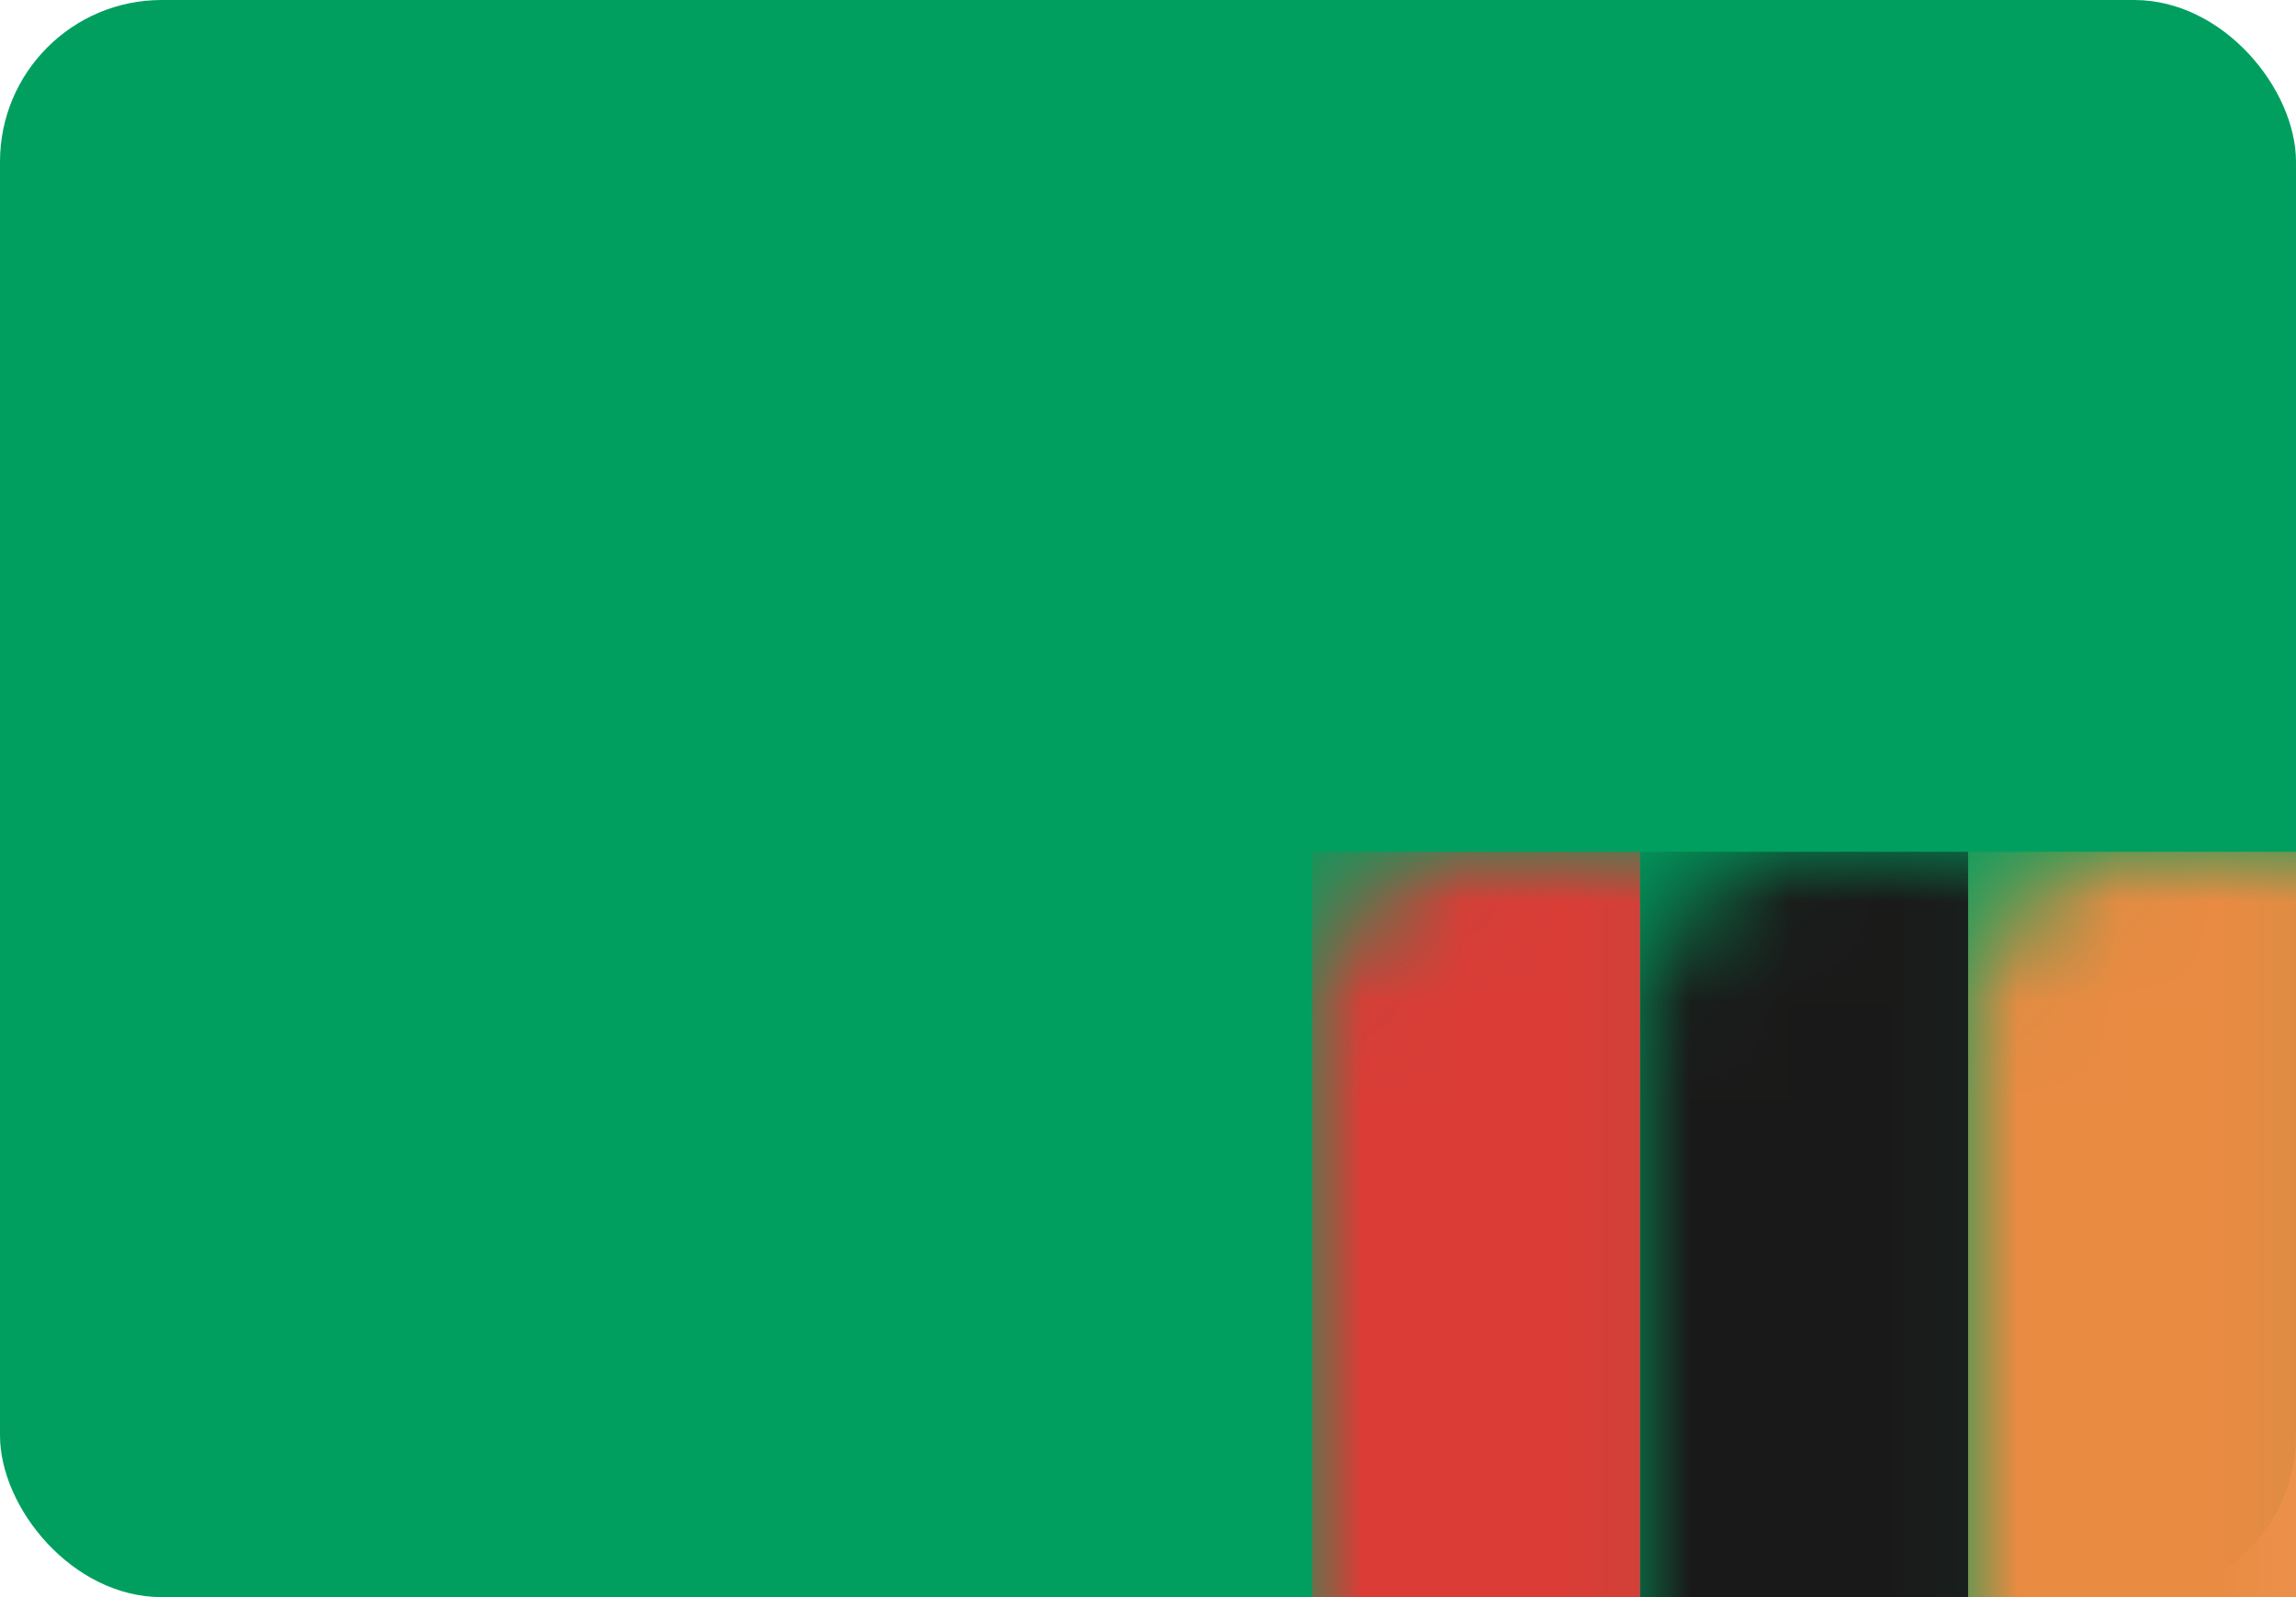<?xml version="1.0" encoding="UTF-8"?>
<svg width="23px" height="16px" viewBox="0 0 23 16" version="1.1" xmlns="http://www.w3.org/2000/svg" xmlns:xlink="http://www.w3.org/1999/xlink">
    <!-- Generator: Sketch 39.1 (31720) - http://www.bohemiancoding.com/sketch -->
    <title>ZM</title>
    <desc>Created with Sketch.</desc>
    <defs>
        <rect id="path-1" x="0" y="0" width="23" height="16" rx="1.62"></rect>
    </defs>
    <g id="Page-1" stroke="none" stroke-width="1" fill="none" fill-rule="evenodd">
        <g id="Flags" transform="translate(-190, -1033)">
            <g id="ZM" transform="translate(190, 1033)">
                <mask id="mask-2" fill="white">
                    <use xlink:href="#path-1"></use>
                </mask>
                <use id="Mask" fill="#009F60" xlink:href="#path-1"></use>
                <rect id="Mask" fill="#EA8B42" mask="url(#mask-2)" x="19.714" y="8.533" width="3.286" height="7.467"></rect>
                <rect id="Rectangle-2" fill="#1A1919" mask="url(#mask-2)" x="16.429" y="8.533" width="3.286" height="7.467"></rect>
                <rect id="Rectangle-2" fill="#DB3C36" mask="url(#mask-2)" x="13.143" y="8.533" width="3.286" height="7.467"></rect>
                <g id="Group-7" mask="url(#mask-2)">
                    <g transform="translate(12.048, 2.133)">
                        <g id="Group-6">
                            <path d="M5.214,0.654 C5.139,0.656 5.083,0.631 5.063,0.588 C5.186,0.517 5.269,0.533 5.373,0.623 C5.393,0.553 5.373,0.475 5.329,0.428 C5.285,0.381 5.25,0.381 5.19,0.377 C5.131,0.373 5.071,0.358 5.031,0.358 C4.973,0.233 4.827,0.286 4.687,0.337 C4.46,0.42 4.255,0.571 4.164,0.722 C4.122,0.791 4.117,0.818 4.091,0.857 C4.112,0.854 4.111,0.854 4.124,0.846 C4.108,1.018 4.087,1.176 4.119,1.278 C4.079,1.426 4.111,1.52 4.158,1.567 C4.206,1.613 4.226,1.633 4.234,1.688 C4.242,1.742 4.265,1.793 4.305,1.824 C4.345,1.855 4.369,1.902 4.373,1.929 C4.377,1.957 4.499,2.074 4.551,2.105 C4.571,2.116 4.575,2.14 4.599,2.171 C4.547,2.468 4.754,2.764 4.706,3.056 C4.742,3.06 4.789,3.056 4.837,3.045 C4.877,3.294 4.9,3.415 4.678,3.489 C4.456,3.563 4.334,3.636 4.396,3.719 C4.44,3.778 4.53,3.727 4.587,3.676 C4.631,3.638 4.682,3.602 4.722,3.591 C4.762,3.579 4.77,3.591 4.75,3.641 C4.73,3.692 4.623,3.801 4.619,3.856 C4.615,3.911 4.662,3.95 4.738,3.907 C4.813,3.864 4.879,3.751 4.896,3.684 C4.908,3.638 4.928,3.606 4.924,3.684 C4.92,3.762 4.873,3.903 4.98,3.926 C5.087,3.95 5.119,3.825 5.083,3.712 C5.047,3.599 5.035,3.536 5.051,3.497 C5.067,3.458 5.083,3.435 5.123,3.446 C5.162,3.458 5.242,3.443 5.238,3.38 C5.234,3.318 5.178,3.267 5.115,3.302 C5.051,3.337 5.004,3.332 5.031,3.255 C5.051,3.201 5.087,3.134 5.091,3.092 C5.135,3.154 5.381,3.162 5.48,3.103 C5.504,3.22 5.567,3.326 5.428,3.435 C5.289,3.544 5.178,3.649 5.182,3.727 C5.186,3.805 5.218,3.852 5.289,3.813 C5.361,3.774 5.404,3.719 5.42,3.669 C5.436,3.618 5.468,3.618 5.452,3.68 C5.436,3.743 5.408,3.833 5.42,3.887 C5.432,3.942 5.52,3.946 5.555,3.895 C5.591,3.844 5.583,3.778 5.575,3.712 C5.567,3.645 5.579,3.575 5.595,3.548 C5.611,3.521 5.643,3.481 5.674,3.556 C5.706,3.63 5.722,3.688 5.785,3.708 C5.849,3.727 5.897,3.7 5.885,3.626 C5.873,3.552 5.789,3.47 5.706,3.407 C5.623,3.345 5.651,3.314 5.654,3.255 C5.658,3.197 5.647,3.092 5.643,3.045 C5.718,3.099 5.801,3.092 5.841,3.092 C5.881,3.092 5.946,3.08 5.881,3.021 C5.75,2.904 5.793,2.834 5.702,2.748 C5.611,2.663 5.527,2.53 5.5,2.417 C5.472,2.304 5.411,2.097 5.289,1.992 C5.222,1.933 5.202,1.773 5.218,1.59 C5.234,1.407 5.238,1.204 5.067,1.11 C4.896,1.017 4.9,0.939 4.956,0.857 C5.012,0.775 5.083,0.695 5.174,0.689 C5.195,0.688 5.242,0.684 5.262,0.67 C5.253,0.664 5.239,0.653 5.214,0.654" id="Fill-11" fill="#EB8B41"></path>
                            <path d="M5.214,0.654 C5.139,0.656 5.083,0.631 5.063,0.588 C5.186,0.517 5.269,0.533 5.373,0.623 C5.393,0.553 5.373,0.475 5.329,0.428 C5.285,0.381 5.25,0.381 5.19,0.377 C5.131,0.373 5.071,0.358 5.031,0.358 C4.973,0.233 4.827,0.286 4.687,0.337 C4.46,0.42 4.255,0.571 4.164,0.722 C4.122,0.791 4.117,0.818 4.091,0.857 C4.112,0.854 4.111,0.854 4.124,0.846 C4.108,1.018 4.087,1.176 4.119,1.278 C4.079,1.426 4.111,1.52 4.158,1.567 C4.206,1.613 4.226,1.633 4.234,1.688 C4.242,1.742 4.265,1.793 4.305,1.824 C4.345,1.855 4.369,1.902 4.373,1.929 C4.377,1.957 4.499,2.074 4.551,2.105 C4.571,2.116 4.575,2.14 4.599,2.171 C4.547,2.468 4.754,2.764 4.706,3.056 C4.742,3.06 4.789,3.056 4.837,3.045 C4.877,3.294 4.9,3.415 4.678,3.489 C4.456,3.563 4.334,3.636 4.396,3.719 C4.44,3.778 4.53,3.727 4.587,3.676 C4.631,3.638 4.682,3.602 4.722,3.591 C4.762,3.579 4.77,3.591 4.75,3.641 C4.73,3.692 4.623,3.801 4.619,3.856 C4.615,3.911 4.662,3.95 4.738,3.907 C4.813,3.864 4.879,3.751 4.896,3.684 C4.908,3.638 4.928,3.606 4.924,3.684 C4.92,3.762 4.873,3.903 4.98,3.926 C5.087,3.95 5.119,3.825 5.083,3.712 C5.047,3.599 5.035,3.536 5.051,3.497 C5.067,3.458 5.083,3.435 5.123,3.446 C5.162,3.458 5.242,3.443 5.238,3.38 C5.234,3.318 5.178,3.267 5.115,3.302 C5.051,3.337 5.004,3.332 5.031,3.255 C5.051,3.201 5.087,3.134 5.091,3.092 C5.135,3.154 5.381,3.162 5.48,3.103 C5.504,3.22 5.567,3.326 5.428,3.435 C5.289,3.544 5.178,3.649 5.182,3.727 C5.186,3.805 5.218,3.852 5.289,3.813 C5.361,3.774 5.404,3.719 5.42,3.669 C5.436,3.618 5.468,3.618 5.452,3.68 C5.436,3.743 5.408,3.833 5.42,3.887 C5.432,3.942 5.52,3.946 5.555,3.895 C5.591,3.844 5.583,3.778 5.575,3.712 C5.567,3.645 5.579,3.575 5.595,3.548 C5.611,3.521 5.643,3.481 5.674,3.556 C5.706,3.63 5.722,3.688 5.785,3.708 C5.849,3.727 5.897,3.7 5.885,3.626 C5.873,3.552 5.789,3.47 5.706,3.407 C5.623,3.345 5.651,3.314 5.654,3.255 C5.658,3.197 5.647,3.092 5.643,3.045 C5.718,3.099 5.801,3.092 5.841,3.092 C5.881,3.092 5.946,3.08 5.881,3.021 C5.75,2.904 5.793,2.834 5.702,2.748 C5.611,2.663 5.527,2.53 5.5,2.417 C5.472,2.304 5.411,2.097 5.289,1.992 C5.222,1.933 5.202,1.773 5.218,1.59 C5.234,1.407 5.238,1.204 5.067,1.11 C4.896,1.017 4.9,0.939 4.956,0.857 C5.012,0.775 5.083,0.695 5.174,0.689 C5.195,0.688 5.242,0.684 5.262,0.67 C5.253,0.664 5.239,0.653 5.214,0.654 L5.214,0.654 Z" id="Stroke-12"></path>
                            <path d="M4.104,1.075 C4.1,1.154 4.102,1.224 4.119,1.278 C4.079,1.426 4.111,1.52 4.158,1.567 C4.206,1.613 4.226,1.633 4.234,1.688 C4.242,1.742 4.265,1.793 4.305,1.824 C4.345,1.855 4.369,1.902 4.373,1.929 C4.377,1.957 4.499,2.074 4.551,2.105 C4.571,2.116 4.575,2.14 4.599,2.171 C4.577,2.294 4.6,2.417 4.631,2.54 C4.351,2.769 4.074,2.661 4.19,2.427 C3.957,2.609 3.555,2.604 3.645,2.427 C3.28,2.552 3.169,2.448 3.217,2.334 C2.91,2.453 2.751,2.339 2.793,2.256 C2.539,2.323 2.375,2.282 2.349,2.24 C2.322,2.198 2.386,2.105 2.444,2.058 C2.328,2.1 2.216,2.1 2.111,2.084 C2.005,2.068 2.031,2.037 2.052,1.99 C2.074,1.944 2.101,1.869 2.186,1.797 C1.984,1.836 1.73,1.863 1.551,1.804 C1.517,1.793 1.46,1.781 1.495,1.746 C1.531,1.711 1.638,1.625 1.769,1.57 C1.472,1.613 0.908,1.645 0.749,1.469 C0.904,1.5 1.103,1.438 1.23,1.387 C0.73,1.333 0.047,0.997 0.039,0.67 C0.182,0.896 0.428,0.974 0.674,1.044 C0.341,0.853 0.202,0.623 0.19,0.471 C0.38,0.65 0.67,0.853 0.956,0.9 C0.753,0.794 0.491,0.486 0.42,0.272 C0.567,0.4 0.944,0.607 1.202,0.673 C1.023,0.537 0.734,0.213 0.749,0.034 C0.817,0.1 0.984,0.225 1.325,0.42 C1.666,0.615 1.851,0.601 2.133,0.659 C2.082,0.592 2.035,0.502 2.031,0.478 C2.115,0.49 2.194,0.521 2.432,0.666 C2.67,0.81 3.19,0.854 3.488,0.982 C3.706,1.075 4.017,1.017 4.104,1.075" id="Fill-13" fill="#EB8B41"></path>
                            <path d="M4.104,1.075 C4.1,1.154 4.102,1.224 4.119,1.278 C4.079,1.426 4.111,1.52 4.158,1.567 C4.206,1.613 4.226,1.633 4.234,1.688 C4.242,1.742 4.265,1.793 4.305,1.824 C4.345,1.855 4.369,1.902 4.373,1.929 C4.377,1.957 4.499,2.074 4.551,2.105 C4.571,2.116 4.575,2.14 4.599,2.171 C4.577,2.294 4.6,2.417 4.631,2.54 C4.351,2.769 4.074,2.661 4.19,2.427 C3.957,2.609 3.555,2.604 3.645,2.427 C3.28,2.552 3.169,2.448 3.217,2.334 C2.91,2.453 2.751,2.339 2.793,2.256 C2.539,2.323 2.375,2.282 2.349,2.24 C2.322,2.198 2.386,2.105 2.444,2.058 C2.328,2.1 2.216,2.1 2.111,2.084 C2.005,2.068 2.031,2.037 2.052,1.99 C2.074,1.944 2.101,1.869 2.186,1.797 C1.984,1.836 1.73,1.863 1.551,1.804 C1.517,1.793 1.46,1.781 1.495,1.746 C1.531,1.711 1.638,1.625 1.769,1.57 C1.472,1.613 0.908,1.645 0.749,1.469 C0.904,1.5 1.103,1.438 1.23,1.387 C0.73,1.333 0.047,0.997 0.039,0.67 C0.182,0.896 0.428,0.974 0.674,1.044 C0.341,0.853 0.202,0.623 0.19,0.471 C0.38,0.65 0.67,0.853 0.956,0.9 C0.753,0.794 0.491,0.486 0.42,0.272 C0.567,0.4 0.944,0.607 1.202,0.673 C1.023,0.537 0.734,0.213 0.749,0.034 C0.817,0.1 0.984,0.225 1.325,0.42 C1.666,0.615 1.851,0.601 2.133,0.659 C2.082,0.592 2.035,0.502 2.031,0.478 C2.115,0.49 2.194,0.521 2.432,0.666 C2.67,0.81 3.19,0.854 3.488,0.982 C3.706,1.075 4.017,1.017 4.104,1.075 L4.104,1.075 Z" id="Stroke-14"></path>
                            <path d="M5.9,3.078 C5.913,3.068 5.913,3.05 5.881,3.021 C5.75,2.904 5.793,2.834 5.702,2.748 C5.611,2.663 5.527,2.53 5.5,2.417 C5.472,2.304 5.411,2.097 5.289,1.992 C5.222,1.933 5.202,1.773 5.218,1.59 C5.231,1.433 5.236,1.262 5.131,1.157 C5.329,1.103 5.512,1.091 5.575,1.153 C5.904,1.071 6.19,1.046 6.471,1.028 C6.793,1.007 7.402,0.872 7.836,0.586 C7.809,0.69 7.661,0.846 7.529,0.924 C7.968,0.82 8.497,0.628 8.947,0.3 C8.942,0.529 8.751,0.701 8.64,0.794 C8.947,0.628 9.397,0.42 9.55,0.16 C9.618,0.426 9.159,0.775 8.91,0.967 C9.164,0.848 9.492,0.737 9.619,0.56 C9.616,0.776 9.328,1.044 9.053,1.2 C9.333,1.096 9.645,0.987 9.825,0.826 C9.846,1.043 8.987,1.542 8.561,1.678 C8.931,1.59 9.413,1.47 9.624,1.346 C9.614,1.39 9.527,1.452 9.465,1.497 C9.206,1.683 8.809,1.783 8.566,1.829 C8.598,1.959 8.555,2.032 8.407,2.042 C8.259,2.053 7.901,1.997 7.721,1.908 C7.694,1.924 7.663,1.929 7.627,1.933 C7.801,2.062 7.861,2.155 7.825,2.21 C7.79,2.265 7.664,2.255 7.569,2.235 C7.645,2.442 7.393,2.429 7.182,2.311 C7.266,2.417 7.278,2.506 7.162,2.53 C7.047,2.553 6.956,2.546 6.845,2.475 C6.837,2.553 6.76,2.605 6.659,2.579 C7.008,2.786 6.988,2.861 6.928,2.939 C6.869,3.017 6.66,3.002 6.549,2.932 C6.502,3.092 6.312,3.092 6.17,2.965 C6.169,3.029 6.034,3.155 5.9,3.078" id="Fill-15" fill="#EB8B41"></path>
                            <path d="M5.9,3.078 C5.913,3.068 5.913,3.05 5.881,3.021 C5.75,2.904 5.793,2.834 5.702,2.748 C5.611,2.663 5.527,2.53 5.5,2.417 C5.472,2.304 5.411,2.097 5.289,1.992 C5.222,1.933 5.202,1.773 5.218,1.59 C5.231,1.433 5.236,1.262 5.131,1.157 C5.329,1.103 5.512,1.091 5.575,1.153 C5.904,1.071 6.19,1.046 6.471,1.028 C6.793,1.007 7.402,0.872 7.836,0.586 C7.809,0.69 7.661,0.846 7.529,0.924 C7.968,0.82 8.497,0.628 8.947,0.3 C8.942,0.529 8.751,0.701 8.64,0.794 C8.947,0.628 9.397,0.42 9.55,0.16 C9.618,0.426 9.159,0.775 8.91,0.967 C9.164,0.848 9.492,0.737 9.619,0.56 C9.616,0.776 9.328,1.044 9.053,1.2 C9.333,1.096 9.645,0.987 9.825,0.826 C9.846,1.043 8.987,1.542 8.561,1.678 C8.931,1.59 9.413,1.47 9.624,1.346 C9.614,1.39 9.527,1.452 9.465,1.497 C9.206,1.683 8.809,1.783 8.566,1.829 C8.598,1.959 8.555,2.032 8.407,2.042 C8.259,2.053 7.901,1.997 7.721,1.908 C7.694,1.924 7.663,1.929 7.627,1.933 C7.801,2.062 7.861,2.155 7.825,2.21 C7.79,2.265 7.664,2.255 7.569,2.235 C7.645,2.442 7.393,2.429 7.182,2.311 C7.266,2.417 7.278,2.506 7.162,2.53 C7.047,2.553 6.956,2.546 6.845,2.475 C6.837,2.553 6.76,2.605 6.659,2.579 C7.008,2.786 6.988,2.861 6.928,2.939 C6.869,3.017 6.66,3.002 6.549,2.932 C6.502,3.092 6.312,3.092 6.17,2.965 C6.169,3.029 6.034,3.155 5.9,3.078 L5.9,3.078 Z M2.129,0.657 C2.177,0.724 2.328,0.854 2.428,0.88 L2.129,0.657 Z M2.425,0.841 C2.42,0.943 2.478,1.093 2.656,1.145 C2.833,1.197 2.986,1.182 3.082,1.153 L2.425,0.841 Z M3.078,1.153 C2.917,1.189 2.724,1.286 2.677,1.372 C2.629,1.457 2.664,1.488 2.74,1.509 C2.997,1.58 3.288,1.504 3.494,1.359 L3.078,1.153 Z M3.072,1.118 C3.067,1.226 3.296,1.351 3.677,1.291 L3.072,1.118 Z M3.325,1.293 C3.243,1.337 3.134,1.393 2.939,1.417 L3.325,1.293 Z M3.489,1.304 C3.452,1.421 3.722,1.509 4.1,1.418 L3.489,1.304 Z M3.648,1.442 C3.547,1.499 3.375,1.585 3.206,1.637 L3.648,1.442 Z M3,1.535 C2.965,1.585 2.946,1.746 3.092,1.764 C3.388,1.801 3.799,1.606 3.96,1.444 L3,1.535 Z M3.365,1.738 C3.289,1.863 3.325,1.999 3.492,2.019 C3.658,2.039 3.948,1.906 4.206,1.621 L3.365,1.738 Z M4.115,1.5 C3.936,1.609 3.742,1.758 3.539,1.832 L4.115,1.5 Z M3.754,1.96 C3.686,2.054 3.67,2.109 3.714,2.163 C3.758,2.218 3.845,2.179 3.964,2.116 C4.083,2.054 4.246,1.925 4.337,1.855 L3.754,1.96 Z M4.258,1.758 C4.174,1.812 3.924,1.992 3.861,2.054 L4.258,1.758 Z M4.182,1.968 C4.131,2.101 4.186,2.167 4.262,2.194 C4.337,2.222 4.456,2.237 4.567,2.132 L4.182,1.968 Z M3.642,2.425 C3.809,2.362 4.083,2.183 4.17,2.113 L3.642,2.425 Z M4.253,2.191 C4.186,2.257 4.027,2.362 3.877,2.425 L4.253,2.191 Z M4.19,2.429 C4.325,2.351 4.516,2.218 4.579,2.144 L4.19,2.429 Z M4.587,2.272 C4.551,2.319 4.46,2.425 4.4,2.487 L4.587,2.272 Z M3.853,2.167 C3.722,2.234 3.559,2.308 3.44,2.354 L3.853,2.167 Z M3.21,2.331 C3.313,2.296 3.599,2.148 3.69,2.097 L3.21,2.331 Z M3.047,2.249 C3.273,2.202 3.452,2.07 3.551,2.019 L3.047,2.249 Z M2.793,2.253 C2.984,2.214 3.261,2.039 3.373,1.968 L2.793,2.253 Z M3.325,1.847 C3.178,1.933 2.936,2.074 2.702,2.132 L3.325,1.847 Z M2.444,2.058 C2.599,2.019 2.908,1.886 3.139,1.762 L2.444,2.058 Z M2.984,1.688 C2.813,1.762 2.519,1.859 2.329,1.914 L2.984,1.688 Z M2.186,1.797 C2.404,1.765 2.686,1.617 2.825,1.528 L2.186,1.797 Z M1.198,0.67 C1.314,0.763 1.519,0.806 1.658,0.829 L1.198,0.67 Z M1.013,0.324 C1.195,0.493 1.481,0.688 1.814,0.727 L1.013,0.324 Z M1.669,0.698 C1.632,0.763 1.624,0.943 1.904,0.906 L1.669,0.698 Z M1.769,0.906 C1.724,1 1.799,1.158 2.145,1.054 L1.769,0.906 Z M2.076,0.937 C2.132,1.14 2.391,1.184 2.526,1.078 L2.076,0.937 Z M1.757,0.978 C1.591,0.946 1.408,0.919 1.345,0.946 C1.281,0.974 1.26,1.034 1.341,1.095 C1.607,1.293 2.575,1.297 2.833,1.243 L1.757,0.978 Z M1.408,1.134 C1.313,1.165 1.319,1.265 1.476,1.325 C1.71,1.414 2.365,1.465 2.654,1.438 L1.408,1.134 Z M1.396,1.282 C1.345,1.333 1.367,1.395 1.42,1.442 C1.643,1.639 2.191,1.612 2.654,1.453 L1.396,1.282 Z M1.23,1.388 C1.269,1.372 1.333,1.362 1.37,1.366 L1.23,1.388 Z M0.674,1.044 C0.857,1.157 1.083,1.208 1.353,1.231 L0.674,1.044 Z M0.956,0.9 C1.095,0.94 1.174,0.956 1.289,1 L0.956,0.9 Z M7.529,0.93 C7.349,0.992 6.926,1.148 6.735,1.179 L7.529,0.93 Z M5.218,1.515 C5.357,1.591 5.595,1.619 5.623,1.434 L5.218,1.515 Z M5.607,1.485 C5.75,1.567 6.039,1.516 6.031,1.36 L5.607,1.485 Z M6.012,1.422 C6.158,1.477 6.373,1.481 6.408,1.29 L6.012,1.422 Z" id="Stroke-16"></path>
                            <path d="M6.365,1.383 C6.555,1.418 6.777,1.262 6.726,1.13 M5.579,1.153 C5.492,1.177 5.44,1.21 5.389,1.242 M6.645,1.309 C6.804,1.34 7.09,1.424 7.19,1.507 C7.291,1.59 7.323,1.673 7.143,1.704 C6.963,1.736 6.873,1.72 6.703,1.689 M6.746,1.333 C6.936,1.223 7.254,1.173 7.464,1.219 C7.674,1.266 7.639,1.379 7.575,1.438 C7.512,1.496 7.365,1.535 7.206,1.52 M6.936,1.389 C7.055,1.369 7.313,1.34 7.452,1.34 M8.643,0.794 C8.476,0.954 7.96,1.153 7.551,1.247 M7.849,1.165 C7.992,1.2 7.895,1.385 7.833,1.434 C7.69,1.547 7.524,1.641 7.25,1.668 M7.293,1.664 C7.432,1.723 7.706,1.754 7.821,1.68 C7.936,1.606 7.92,1.493 7.829,1.438 M7.627,1.933 C7.52,1.843 7,1.738 6.829,1.707 M7.721,1.908 C7.779,1.89 7.862,1.777 7.809,1.689 M5.71,1.52 C5.889,1.676 6.262,1.871 6.5,1.906 C6.738,1.941 6.924,1.898 6.801,1.765 C6.678,1.633 6.361,1.508 6.198,1.453 M7.569,2.235 C7.311,2.177 7.024,2.003 6.821,1.879 M6.825,1.793 C7.039,1.875 7.428,2.054 7.615,2.101 M7.182,2.311 C7.032,2.241 6.742,2.062 6.575,1.918 M6.726,1.914 C6.833,1.999 7.155,2.159 7.309,2.241 M5.924,1.493 C6.115,1.598 6.389,1.726 6.587,1.797 M6.258,1.442 C6.535,1.465 6.782,1.528 7.059,1.59 M5.484,2.354 C5.515,2.417 5.575,2.499 5.67,2.534 C5.766,2.569 5.829,2.491 5.833,2.409 C5.837,2.327 5.828,2.284 5.816,2.253 M5.317,1.551 C5.345,1.785 5.551,2.109 5.726,2.21 C5.9,2.311 6.039,2.272 6.075,2.222 C6.111,2.171 6.109,2.025 5.908,1.918 C5.759,1.838 5.575,1.676 5.492,1.563 M5.404,1.567 C5.436,1.66 5.682,1.972 5.809,2.05 M5.21,1.691 C5.301,1.808 5.579,2.198 5.627,2.311 M5.563,1.539 C5.627,1.609 5.893,1.82 6.031,1.875 M6.035,2.007 C6.111,2.042 6.166,2.05 6.218,2.054 C6.27,2.058 6.301,2.031 6.282,1.968 C6.262,1.906 6.218,1.843 6.178,1.804 M6.068,2.227 C6.166,2.365 6.502,2.549 6.656,2.578 M6.846,2.477 C6.701,2.406 6.37,2.131 6.278,2.035 M6.549,2.932 C6.422,2.861 5.984,2.464 5.825,2.276 M6.17,2.965 C6.047,2.871 5.841,2.604 5.778,2.522 M6.035,2.015 C6.162,2.128 6.46,2.335 6.575,2.413 M5.734,2.538 C5.781,2.635 5.813,2.717 5.809,2.748 C5.805,2.78 5.797,2.811 5.746,2.799 M8.91,0.966 C8.577,1.132 8.291,1.335 7.841,1.429 M7.92,1.257 C8.238,1.143 8.73,0.966 9.153,0.638 M7.899,1.548 C8.37,1.434 8.873,1.247 9.217,0.971 M9.053,1.2 C8.788,1.304 8.582,1.538 7.868,1.637 M8.559,1.676 C8.369,1.764 8,1.76 7.825,1.744 M8.563,1.828 C8.357,1.872 7.96,1.856 7.809,1.82 M4.123,0.847 C4.198,0.808 4.208,0.84 4.263,0.785 C4.418,0.631 4.654,0.475 4.776,0.428 C4.896,0.381 4.948,0.356 5.033,0.358 M4.763,0.435 C4.799,0.419 4.801,0.516 4.895,0.481 C4.966,0.455 4.927,0.367 4.957,0.364 M5.063,0.588 C5.012,0.614 4.978,0.652 4.952,0.696 M4.269,0.935 C4.25,1.001 4.246,1.087 4.25,1.141 M4.262,1.251 C4.246,1.317 4.262,1.461 4.277,1.524 M4.305,1.672 C4.321,1.716 4.373,1.769 4.4,1.797 M4.392,1.352 C4.385,1.45 4.44,1.637 4.496,1.699 C4.508,1.789 4.571,1.945 4.69,2.062 M4.365,1.075 C4.357,1.118 4.361,1.184 4.369,1.239 M4.519,0.685 C4.48,0.783 4.468,0.966 4.476,1.021 C4.484,1.075 4.436,1.196 4.5,1.379 M4.643,0.771 C4.603,0.931 4.607,1.223 4.643,1.34 M4.595,1.391 C4.575,1.477 4.575,1.582 4.603,1.664 M4.75,0.829 C4.746,0.95 4.801,1.122 4.912,1.243 M4.722,1.259 C4.71,1.403 4.718,1.539 4.746,1.617 C4.773,1.695 4.77,1.855 4.837,1.949 M4.857,1.473 C4.873,1.531 4.896,1.613 4.869,1.676 M4.96,1.36 C4.992,1.461 5.008,1.574 5.004,1.621 M5.008,1.879 C5.016,1.964 5.051,2.062 5.083,2.116 M4.877,2.113 C4.904,2.194 4.96,2.304 5.016,2.347 M5.25,2.152 C5.317,2.245 5.341,2.315 5.365,2.386" id="Stroke-17"></path>
                            <path d="M4.599,2.171 C4.674,2.179 4.71,2.159 4.762,2.269 C4.813,2.378 4.964,2.553 5.035,2.584 C5.107,2.616 5.242,2.682 5.262,2.795 C5.297,2.717 5.341,2.627 5.293,2.526 C5.393,2.647 5.504,2.756 5.52,2.83 C5.535,2.904 5.598,2.998 5.645,3.049 M4.836,3.043 C4.873,3.036 4.939,2.989 4.971,2.955 C5.016,2.978 5.105,3.023 5.121,3.119 M5.137,3.124 C5.169,3.01 5.135,2.773 5.021,2.578 M4.73,2.438 C4.759,2.523 4.785,2.635 4.788,2.703 M4.928,2.612 C4.963,2.705 4.994,2.838 4.997,2.887 M5.304,2.854 C5.33,2.916 5.346,3.012 5.341,3.069 M5.478,3.103 C5.457,3.007 5.452,2.778 5.442,2.705" id="Stroke-18"></path>
                            <path d="" id="Fill-19" fill="#000000"></path>
                            <path d="" id="Fill-20" fill="#000000"></path>
                            <path d="" id="Fill-21" fill="#000000"></path>
                            <path d="" id="Fill-22" fill="#000000"></path>
                            <path d="" id="Fill-23" fill="#000000"></path>
                            <path d="" id="Fill-24" fill="#000000"></path>
                        </g>
                        <g id="Group-4">
                            <path d="M5.214,0.645 C5.142,0.647 5.09,0.624 5.071,0.584 C5.184,0.529 5.263,0.539 5.367,0.629 L5.381,0.625 C5.401,0.554 5.382,0.472 5.336,0.422 C5.324,0.41 5.313,0.401 5.302,0.393 C5.276,0.377 5.255,0.373 5.204,0.369 C5.198,0.369 5.198,0.369 5.191,0.368 C5.169,0.367 5.149,0.364 5.116,0.359 C5.06,0.35 5.05,0.349 5.031,0.349 C4.988,0.244 4.901,0.25 4.684,0.329 C4.456,0.412 4.249,0.564 4.156,0.717 C4.144,0.737 4.134,0.755 4.125,0.773 C4.12,0.784 4.104,0.816 4.105,0.813 C4.102,0.821 4.102,0.821 4.098,0.828 C4.093,0.836 4.089,0.844 4.083,0.852 L4.092,0.865 C4.099,0.864 4.099,0.864 4.105,0.864 C4.11,0.863 4.113,0.862 4.116,0.86 C4.119,0.859 4.122,0.858 4.129,0.854 L4.115,0.846 C4.114,0.859 4.113,0.869 4.111,0.891 C4.088,1.127 4.086,1.202 4.11,1.28 C4.074,1.411 4.093,1.515 4.152,1.573 C4.208,1.628 4.218,1.643 4.225,1.689 C4.234,1.748 4.26,1.799 4.3,1.831 C4.334,1.857 4.36,1.901 4.364,1.931 C4.368,1.96 4.49,2.079 4.547,2.112 C4.553,2.116 4.558,2.121 4.564,2.131 C4.566,2.134 4.573,2.148 4.575,2.151 C4.581,2.16 4.586,2.168 4.592,2.176 C4.568,2.296 4.584,2.397 4.643,2.621 C4.701,2.84 4.717,2.936 4.697,3.055 C4.743,3.069 4.791,3.065 4.839,3.053 C4.878,3.358 4.863,3.418 4.675,3.481 C4.557,3.521 4.474,3.557 4.425,3.594 C4.37,3.636 4.356,3.68 4.389,3.725 C4.431,3.781 4.514,3.753 4.593,3.683 C4.639,3.642 4.689,3.61 4.724,3.599 C4.756,3.59 4.759,3.594 4.741,3.638 C4.734,3.656 4.727,3.667 4.679,3.732 C4.673,3.739 4.673,3.739 4.668,3.746 C4.63,3.798 4.612,3.83 4.61,3.855 C4.605,3.924 4.667,3.957 4.742,3.914 C4.812,3.874 4.885,3.767 4.905,3.686 C4.91,3.665 4.918,3.647 4.921,3.645 C4.917,3.647 4.914,3.645 4.915,3.647 C4.916,3.653 4.916,3.666 4.915,3.684 C4.915,3.698 4.914,3.706 4.909,3.742 C4.906,3.758 4.905,3.769 4.904,3.78 C4.895,3.869 4.912,3.92 4.978,3.935 C5.086,3.958 5.133,3.84 5.091,3.709 C5.054,3.592 5.045,3.535 5.059,3.5 C5.077,3.457 5.09,3.446 5.12,3.455 C5.177,3.471 5.25,3.441 5.247,3.38 C5.242,3.306 5.176,3.258 5.11,3.295 C5.08,3.311 5.055,3.318 5.042,3.313 C5.03,3.308 5.028,3.291 5.04,3.258 C5.045,3.243 5.05,3.23 5.063,3.202 C5.063,3.202 5.063,3.202 5.063,3.201 C5.088,3.142 5.097,3.117 5.1,3.092 L5.084,3.096 C5.131,3.163 5.382,3.171 5.484,3.111 L5.471,3.105 C5.475,3.121 5.478,3.136 5.485,3.162 C5.511,3.26 5.515,3.298 5.491,3.348 C5.478,3.376 5.456,3.402 5.423,3.428 C5.253,3.561 5.17,3.654 5.173,3.728 C5.178,3.82 5.221,3.86 5.294,3.821 C5.363,3.783 5.411,3.728 5.429,3.671 C5.435,3.651 5.444,3.64 5.447,3.641 C5.448,3.641 5.45,3.654 5.444,3.678 C5.441,3.687 5.433,3.72 5.431,3.725 C5.427,3.743 5.423,3.757 5.42,3.771 C5.409,3.822 5.405,3.86 5.412,3.889 C5.425,3.951 5.523,3.957 5.562,3.9 C5.594,3.855 5.596,3.813 5.584,3.711 C5.584,3.711 5.584,3.711 5.584,3.711 C5.577,3.651 5.586,3.58 5.603,3.552 C5.612,3.536 5.622,3.524 5.631,3.522 C5.641,3.519 5.653,3.529 5.666,3.559 C5.671,3.569 5.685,3.604 5.688,3.612 C5.715,3.674 5.738,3.702 5.783,3.716 C5.856,3.738 5.906,3.702 5.893,3.625 C5.882,3.556 5.814,3.477 5.712,3.401 C5.673,3.371 5.658,3.349 5.656,3.325 C5.655,3.315 5.656,3.308 5.66,3.285 C5.662,3.273 5.663,3.265 5.663,3.256 C5.665,3.232 5.664,3.199 5.661,3.158 C5.66,3.142 5.659,3.125 5.657,3.106 C5.656,3.093 5.652,3.051 5.651,3.044 L5.637,3.052 C5.649,3.06 5.661,3.067 5.674,3.073 C5.721,3.096 5.762,3.101 5.826,3.1 C5.834,3.1 5.834,3.1 5.841,3.1 C5.868,3.1 5.892,3.096 5.906,3.085 C5.926,3.069 5.92,3.044 5.887,3.015 C5.827,2.962 5.807,2.929 5.778,2.854 C5.77,2.832 5.765,2.82 5.758,2.806 C5.745,2.783 5.73,2.762 5.708,2.742 C5.616,2.656 5.535,2.524 5.508,2.415 C5.461,2.224 5.396,2.073 5.295,1.985 C5.234,1.932 5.21,1.784 5.227,1.591 C5.25,1.325 5.219,1.184 5.071,1.103 C4.923,1.021 4.901,0.954 4.963,0.862 C5.033,0.759 5.099,0.702 5.175,0.698 C5.216,0.695 5.249,0.69 5.267,0.677 C5.25,0.651 5.237,0.645 5.214,0.645 L5.214,0.645 Z M5.214,0.663 C5.232,0.662 5.242,0.667 5.256,0.677 C5.243,0.673 5.211,0.678 5.174,0.68 C5.091,0.686 5.021,0.745 4.949,0.852 C4.88,0.953 4.906,1.032 5.063,1.118 C5.202,1.194 5.231,1.33 5.209,1.589 C5.192,1.787 5.217,1.94 5.284,1.998 C5.381,2.083 5.445,2.232 5.491,2.419 C5.519,2.531 5.602,2.666 5.696,2.754 C5.716,2.773 5.731,2.792 5.742,2.814 C5.749,2.827 5.754,2.839 5.762,2.86 C5.792,2.937 5.813,2.972 5.875,3.028 C5.901,3.051 5.904,3.064 5.895,3.072 C5.885,3.079 5.864,3.083 5.841,3.083 C5.834,3.083 5.834,3.083 5.826,3.083 C5.765,3.084 5.726,3.079 5.681,3.058 C5.67,3.052 5.658,3.046 5.648,3.038 L5.634,3.045 C5.634,3.053 5.638,3.095 5.639,3.107 C5.641,3.126 5.643,3.143 5.644,3.159 C5.646,3.2 5.647,3.232 5.646,3.255 C5.645,3.263 5.644,3.271 5.642,3.283 C5.638,3.307 5.638,3.314 5.638,3.326 C5.64,3.356 5.658,3.382 5.701,3.414 C5.799,3.488 5.866,3.564 5.876,3.627 C5.886,3.691 5.849,3.718 5.788,3.7 C5.749,3.688 5.729,3.663 5.704,3.605 C5.701,3.598 5.687,3.562 5.682,3.552 C5.666,3.515 5.648,3.499 5.626,3.505 C5.611,3.51 5.599,3.523 5.587,3.544 C5.569,3.576 5.559,3.649 5.566,3.713 C5.566,3.713 5.566,3.713 5.566,3.713 C5.578,3.81 5.576,3.85 5.548,3.89 C5.516,3.935 5.439,3.931 5.429,3.885 C5.423,3.86 5.427,3.823 5.437,3.775 C5.44,3.761 5.444,3.747 5.448,3.729 C5.45,3.724 5.458,3.691 5.461,3.683 C5.469,3.649 5.466,3.627 5.45,3.624 C5.435,3.621 5.421,3.639 5.412,3.666 C5.395,3.719 5.35,3.77 5.285,3.806 C5.226,3.838 5.195,3.808 5.191,3.727 C5.188,3.662 5.269,3.571 5.434,3.442 C5.469,3.414 5.493,3.386 5.507,3.356 C5.533,3.301 5.529,3.26 5.502,3.158 C5.495,3.132 5.492,3.118 5.488,3.102 L5.475,3.096 C5.38,3.152 5.139,3.145 5.098,3.087 L5.082,3.091 C5.08,3.113 5.071,3.137 5.047,3.195 C5.047,3.195 5.047,3.195 5.047,3.195 C5.034,3.224 5.029,3.237 5.023,3.252 C5.009,3.293 5.012,3.319 5.036,3.329 C5.055,3.336 5.084,3.329 5.119,3.31 C5.172,3.28 5.225,3.318 5.229,3.381 C5.232,3.427 5.172,3.452 5.125,3.438 C5.084,3.426 5.063,3.444 5.043,3.494 C5.027,3.534 5.036,3.593 5.075,3.714 C5.113,3.835 5.072,3.937 4.982,3.918 C4.927,3.906 4.913,3.863 4.921,3.782 C4.922,3.771 4.924,3.76 4.926,3.744 C4.931,3.707 4.932,3.699 4.933,3.685 C4.934,3.665 4.934,3.652 4.932,3.643 C4.929,3.631 4.922,3.624 4.911,3.63 C4.903,3.636 4.895,3.656 4.888,3.682 C4.869,3.758 4.799,3.862 4.733,3.899 C4.67,3.935 4.624,3.91 4.627,3.857 C4.629,3.836 4.647,3.805 4.682,3.756 C4.688,3.749 4.688,3.749 4.693,3.742 C4.742,3.675 4.75,3.664 4.758,3.644 C4.78,3.589 4.768,3.568 4.719,3.583 C4.68,3.594 4.629,3.627 4.581,3.67 C4.51,3.734 4.436,3.758 4.404,3.714 C4.377,3.678 4.387,3.645 4.436,3.608 C4.483,3.573 4.564,3.537 4.681,3.497 C4.88,3.431 4.896,3.363 4.846,3.043 C4.789,3.048 4.742,3.052 4.707,3.048 C4.735,2.935 4.719,2.838 4.66,2.616 C4.602,2.395 4.586,2.295 4.608,2.172 C4.6,2.158 4.595,2.151 4.59,2.143 C4.589,2.14 4.581,2.126 4.579,2.123 C4.572,2.11 4.565,2.103 4.556,2.097 C4.504,2.067 4.385,1.951 4.381,1.928 C4.376,1.894 4.348,1.847 4.311,1.817 C4.275,1.789 4.25,1.742 4.242,1.686 C4.235,1.635 4.223,1.618 4.165,1.56 C4.111,1.508 4.092,1.41 4.127,1.28 C4.104,1.2 4.106,1.125 4.128,0.893 C4.131,0.87 4.131,0.861 4.133,0.847 L4.119,0.839 C4.113,0.843 4.111,0.844 4.109,0.845 C4.107,0.846 4.105,0.846 4.102,0.847 C4.097,0.847 4.097,0.847 4.09,0.848 L4.098,0.861 C4.104,0.853 4.109,0.845 4.113,0.836 C4.117,0.828 4.117,0.828 4.121,0.82 C4.12,0.824 4.135,0.791 4.141,0.781 C4.15,0.763 4.159,0.746 4.171,0.726 C4.262,0.577 4.466,0.427 4.691,0.345 C4.898,0.269 4.978,0.264 5.023,0.361 C5.049,0.366 5.059,0.367 5.114,0.376 C5.146,0.381 5.167,0.384 5.19,0.386 C5.197,0.386 5.197,0.386 5.203,0.386 C5.251,0.39 5.27,0.394 5.292,0.408 C5.302,0.414 5.312,0.423 5.323,0.434 C5.365,0.479 5.383,0.555 5.364,0.62 L5.379,0.616 C5.269,0.521 5.182,0.51 5.059,0.58 C5.077,0.638 5.136,0.665 5.214,0.662 L5.214,0.663 Z" id="Shape" fill="#000000"></path>
                            <path d="M4.095,1.075 C4.091,1.165 4.094,1.23 4.11,1.28 C4.074,1.411 4.093,1.515 4.152,1.573 C4.208,1.628 4.218,1.643 4.225,1.689 C4.234,1.748 4.26,1.799 4.3,1.831 C4.334,1.857 4.36,1.901 4.364,1.931 C4.368,1.96 4.49,2.079 4.547,2.112 C4.553,2.116 4.558,2.121 4.564,2.131 C4.566,2.134 4.573,2.148 4.575,2.151 C4.581,2.16 4.586,2.168 4.592,2.176 C4.571,2.279 4.583,2.387 4.622,2.542 C4.497,2.639 4.359,2.678 4.264,2.649 C4.175,2.621 4.145,2.538 4.198,2.431 L4.185,2.42 C4.078,2.504 3.924,2.554 3.797,2.553 C3.674,2.552 3.615,2.506 3.653,2.431 L3.642,2.419 C3.328,2.527 3.17,2.469 3.225,2.337 L3.213,2.326 C2.955,2.426 2.751,2.359 2.801,2.259 L2.791,2.247 C2.577,2.304 2.389,2.287 2.356,2.235 C2.336,2.203 2.386,2.116 2.45,2.065 L2.441,2.05 C2.337,2.087 2.232,2.093 2.112,2.076 C2.067,2.069 2.047,2.06 2.043,2.048 C2.04,2.039 2.042,2.034 2.058,1.999 C2.059,1.997 2.059,1.997 2.06,1.994 C2.105,1.895 2.122,1.867 2.181,1.812 C2.186,1.808 2.186,1.808 2.192,1.803 L2.184,1.788 C1.927,1.838 1.707,1.847 1.554,1.796 C1.55,1.795 1.535,1.79 1.531,1.789 C1.513,1.783 1.502,1.778 1.496,1.772 C1.491,1.767 1.492,1.762 1.502,1.752 C1.558,1.697 1.666,1.623 1.773,1.578 L1.768,1.562 C1.325,1.626 0.885,1.606 0.756,1.463 L0.748,1.478 C0.88,1.504 1.05,1.468 1.233,1.395 L1.231,1.379 C0.681,1.319 0.055,0.967 0.048,0.669 L0.032,0.674 C0.153,0.867 0.318,0.951 0.672,1.052 L0.679,1.037 C0.383,0.867 0.213,0.647 0.199,0.47 L0.184,0.477 C0.418,0.698 0.7,0.866 0.954,0.908 L0.96,0.892 C0.76,0.788 0.499,0.482 0.428,0.269 L0.414,0.278 C0.575,0.419 0.957,0.619 1.2,0.682 L1.207,0.667 C0.982,0.494 0.745,0.187 0.758,0.035 L0.743,0.04 C0.828,0.123 1.021,0.256 1.32,0.427 C1.507,0.534 1.649,0.583 1.837,0.617 C1.863,0.621 1.888,0.626 1.928,0.632 C2.042,0.65 2.072,0.655 2.131,0.668 L2.14,0.654 C2.094,0.594 2.044,0.502 2.04,0.477 L2.03,0.487 C2.12,0.499 2.206,0.539 2.427,0.673 C2.537,0.74 2.669,0.778 2.99,0.851 C2.998,0.852 2.998,0.852 3.005,0.854 C3.261,0.912 3.375,0.943 3.484,0.989 C3.544,1.015 3.613,1.031 3.695,1.04 C3.75,1.046 3.789,1.048 3.889,1.052 C4.02,1.056 4.069,1.062 4.099,1.082 L4.095,1.075 Z M4.109,1.068 C4.075,1.045 4.025,1.039 3.89,1.035 C3.79,1.031 3.751,1.029 3.697,1.023 C3.616,1.014 3.549,0.998 3.491,0.974 C3.381,0.926 3.266,0.896 3.009,0.837 C3.002,0.836 3.002,0.836 2.994,0.834 C2.676,0.762 2.544,0.723 2.437,0.658 C2.214,0.523 2.125,0.483 2.033,0.47 L2.023,0.48 C2.027,0.509 2.079,0.602 2.126,0.664 L2.135,0.651 C2.076,0.638 2.045,0.633 1.931,0.615 C1.891,0.609 1.866,0.604 1.84,0.6 C1.655,0.566 1.514,0.518 1.329,0.412 C1.031,0.242 0.839,0.11 0.756,0.028 L0.741,0.033 C0.727,0.193 0.967,0.505 1.196,0.68 L1.204,0.665 C0.964,0.603 0.584,0.404 0.426,0.265 L0.412,0.274 C0.484,0.492 0.748,0.801 0.952,0.907 L0.957,0.891 C0.707,0.85 0.428,0.683 0.196,0.464 L0.181,0.471 C0.195,0.655 0.37,0.879 0.67,1.051 L0.677,1.036 C0.327,0.936 0.165,0.853 0.046,0.665 L0.03,0.67 C0.038,0.979 0.671,1.335 1.229,1.396 L1.226,1.379 C1.047,1.451 0.879,1.486 0.751,1.461 L0.743,1.475 C0.878,1.624 1.321,1.644 1.771,1.579 L1.766,1.562 C1.657,1.608 1.547,1.684 1.489,1.74 C1.473,1.756 1.471,1.772 1.483,1.784 C1.492,1.793 1.505,1.799 1.526,1.805 C1.53,1.807 1.545,1.811 1.548,1.813 C1.705,1.864 1.927,1.855 2.188,1.805 L2.18,1.79 C2.175,1.795 2.175,1.795 2.169,1.8 C2.134,1.832 2.107,1.866 2.085,1.903 C2.077,1.918 2.069,1.932 2.061,1.949 C2.057,1.958 2.044,1.987 2.044,1.987 C2.043,1.99 2.043,1.99 2.042,1.992 C2.023,2.034 2.021,2.038 2.026,2.053 C2.033,2.073 2.058,2.085 2.109,2.093 C2.232,2.111 2.34,2.104 2.447,2.066 L2.438,2.051 C2.368,2.108 2.314,2.202 2.341,2.245 C2.379,2.304 2.574,2.323 2.796,2.264 L2.785,2.252 C2.724,2.372 2.95,2.447 3.22,2.342 L3.208,2.33 C3.145,2.482 3.322,2.547 3.648,2.435 L3.637,2.423 C3.591,2.514 3.663,2.57 3.797,2.57 C3.928,2.571 4.085,2.52 4.196,2.434 L4.182,2.423 C4.125,2.539 4.158,2.634 4.259,2.665 C4.36,2.697 4.504,2.655 4.637,2.547 C4.601,2.385 4.589,2.279 4.608,2.172 C4.6,2.158 4.595,2.151 4.59,2.143 C4.589,2.14 4.581,2.126 4.579,2.123 C4.572,2.11 4.565,2.103 4.556,2.097 C4.504,2.067 4.385,1.951 4.381,1.928 C4.376,1.894 4.348,1.847 4.311,1.817 C4.275,1.789 4.25,1.742 4.242,1.686 C4.235,1.635 4.223,1.618 4.165,1.56 C4.111,1.508 4.092,1.41 4.127,1.28 C4.112,1.227 4.108,1.164 4.113,1.076 L4.109,1.068 Z" id="Shape" fill="#000000"></path>
                            <path d="M5.906,3.085 C5.926,3.069 5.92,3.044 5.887,3.015 C5.827,2.962 5.807,2.929 5.778,2.854 C5.77,2.832 5.765,2.82 5.758,2.806 C5.745,2.783 5.73,2.762 5.708,2.742 C5.616,2.656 5.535,2.524 5.508,2.415 C5.461,2.224 5.396,2.073 5.295,1.985 C5.234,1.932 5.21,1.784 5.227,1.591 C5.246,1.368 5.229,1.242 5.137,1.151 L5.133,1.166 C5.343,1.108 5.512,1.103 5.569,1.159 C5.859,1.091 6.1,1.061 6.471,1.037 C6.889,1.01 7.464,0.842 7.841,0.593 L7.827,0.584 C7.802,0.682 7.66,0.837 7.524,0.917 L7.531,0.933 C8.052,0.809 8.549,0.601 8.952,0.307 L8.938,0.3 C8.934,0.483 8.828,0.625 8.634,0.788 L8.644,0.802 C8.675,0.785 8.904,0.665 8.974,0.626 C9.28,0.457 9.467,0.318 9.558,0.164 L9.542,0.162 C9.563,0.245 9.532,0.341 9.455,0.45 C9.387,0.547 9.285,0.65 9.151,0.764 C9.08,0.824 9.035,0.86 8.904,0.961 L8.914,0.975 C8.942,0.962 8.972,0.948 9.008,0.932 C9.034,0.921 9.126,0.88 9.129,0.879 C9.411,0.756 9.546,0.676 9.626,0.565 L9.61,0.56 C9.608,0.753 9.36,1.016 9.048,1.192 L9.056,1.208 C9.074,1.201 9.097,1.193 9.138,1.178 C9.171,1.165 9.196,1.156 9.221,1.147 C9.527,1.032 9.705,0.945 9.831,0.832 L9.817,0.826 C9.835,1.015 9.056,1.511 8.558,1.67 L8.563,1.687 C9.131,1.551 9.452,1.457 9.629,1.353 L9.616,1.344 C9.611,1.362 9.591,1.387 9.556,1.417 C9.542,1.429 9.525,1.441 9.506,1.455 C9.493,1.465 9.483,1.473 9.459,1.49 C9.244,1.645 8.918,1.754 8.564,1.821 C8.589,1.961 8.545,2.024 8.407,2.034 C8.242,2.045 7.888,1.981 7.725,1.901 C7.694,1.914 7.669,1.92 7.626,1.925 L7.621,1.94 C7.787,2.062 7.851,2.154 7.818,2.205 C7.79,2.248 7.693,2.252 7.571,2.227 L7.561,2.238 C7.594,2.33 7.564,2.378 7.482,2.386 C7.405,2.394 7.291,2.362 7.187,2.304 L7.175,2.317 C7.262,2.427 7.26,2.501 7.161,2.521 C7.039,2.546 6.952,2.533 6.85,2.468 L6.836,2.474 C6.829,2.55 6.754,2.595 6.661,2.571 L6.654,2.587 C6.952,2.763 6.995,2.838 6.921,2.934 C6.868,3.004 6.668,2.996 6.554,2.924 L6.541,2.929 C6.497,3.076 6.319,3.087 6.176,2.958 L6.161,2.965 C6.16,3.045 6.012,3.133 5.905,3.071 L5.906,3.085 L5.906,3.085 Z M5.895,3.071 L5.896,3.086 C6.015,3.154 6.177,3.059 6.179,2.965 L6.164,2.971 C6.316,3.107 6.51,3.096 6.558,2.934 L6.545,2.939 C6.665,3.015 6.875,3.023 6.935,2.944 C7.017,2.838 6.968,2.753 6.663,2.572 L6.656,2.588 C6.759,2.614 6.845,2.563 6.854,2.476 L6.84,2.482 C6.947,2.55 7.038,2.564 7.164,2.538 C7.281,2.515 7.283,2.425 7.189,2.306 L7.178,2.319 C7.285,2.379 7.402,2.411 7.484,2.403 C7.577,2.394 7.615,2.334 7.578,2.233 L7.568,2.244 C7.697,2.27 7.799,2.266 7.833,2.215 C7.873,2.152 7.804,2.053 7.632,1.926 L7.628,1.942 C7.673,1.937 7.701,1.93 7.725,1.916 C7.883,1.998 8.24,2.063 8.408,2.051 C8.557,2.041 8.609,1.967 8.575,1.827 C8.924,1.77 9.252,1.661 9.47,1.504 C9.493,1.487 9.504,1.479 9.517,1.469 C9.536,1.455 9.553,1.442 9.567,1.429 C9.605,1.397 9.627,1.371 9.633,1.347 L9.62,1.338 C9.445,1.441 9.125,1.535 8.559,1.67 L8.563,1.686 C9.069,1.524 9.854,1.025 9.834,0.825 L9.819,0.819 C9.696,0.93 9.519,1.016 9.215,1.131 C9.19,1.14 9.165,1.149 9.132,1.162 C9.09,1.177 9.067,1.185 9.05,1.192 L9.057,1.207 C9.374,1.028 9.625,0.761 9.628,0.56 L9.612,0.555 C9.535,0.663 9.4,0.741 9.122,0.863 C9.119,0.865 9.027,0.905 9.001,0.917 C8.964,0.933 8.934,0.946 8.906,0.96 L8.915,0.974 C9.046,0.873 9.092,0.837 9.163,0.777 C9.297,0.662 9.4,0.558 9.47,0.46 C9.549,0.348 9.581,0.247 9.559,0.158 L9.543,0.156 C9.454,0.306 9.269,0.444 8.965,0.611 C8.895,0.65 8.666,0.77 8.636,0.787 L8.646,0.801 C8.843,0.635 8.951,0.49 8.956,0.301 L8.942,0.293 C8.541,0.586 8.046,0.793 7.527,0.916 L7.533,0.932 C7.672,0.85 7.818,0.692 7.844,0.588 L7.831,0.579 C7.457,0.826 6.885,0.993 6.47,1.02 C6.098,1.044 5.856,1.074 5.573,1.145 C5.518,1.085 5.344,1.09 5.128,1.149 L5.124,1.163 C5.211,1.249 5.228,1.371 5.209,1.589 C5.192,1.787 5.217,1.94 5.284,1.998 C5.381,2.083 5.445,2.232 5.491,2.419 C5.519,2.531 5.602,2.666 5.696,2.754 C5.716,2.773 5.731,2.792 5.742,2.814 C5.749,2.827 5.754,2.839 5.762,2.86 C5.792,2.937 5.813,2.972 5.875,3.028 C5.901,3.051 5.904,3.064 5.895,3.071 L5.895,3.071 Z M2.122,0.661 C2.18,0.743 2.334,0.865 2.426,0.888 L2.433,0.873 L2.134,0.65 L2.122,0.661 L2.122,0.661 Z M2.136,0.652 L2.124,0.663 L2.423,0.887 L2.43,0.872 C2.343,0.849 2.192,0.73 2.136,0.652 L2.136,0.652 Z M2.417,0.841 C2.41,0.973 2.495,1.107 2.653,1.154 C2.81,1.2 2.964,1.198 3.084,1.161 L3.085,1.145 L2.429,0.833 L2.417,0.841 L2.417,0.841 Z M2.434,0.842 L2.422,0.849 L3.078,1.161 L3.079,1.145 C2.962,1.18 2.812,1.182 2.658,1.137 C2.508,1.093 2.428,0.966 2.434,0.842 L2.434,0.842 Z M3.076,1.145 C2.904,1.183 2.716,1.283 2.669,1.367 C2.622,1.451 2.646,1.493 2.738,1.518 C2.985,1.585 3.278,1.522 3.499,1.366 L3.498,1.351 L3.082,1.145 L3.076,1.145 Z M3.074,1.161 L3.49,1.366 L3.489,1.352 C3.272,1.505 2.984,1.567 2.743,1.501 C2.661,1.479 2.644,1.449 2.685,1.376 C2.729,1.296 2.912,1.199 3.08,1.161 L3.074,1.161 Z M3.064,1.118 C3.057,1.254 3.334,1.353 3.678,1.299 L3.679,1.283 L3.075,1.11 L3.064,1.118 Z M3.07,1.126 L3.674,1.299 L3.675,1.282 C3.341,1.335 3.075,1.24 3.081,1.119 L3.07,1.126 Z M3.321,1.286 C3.187,1.356 3.097,1.389 2.938,1.409 L2.941,1.426 L3.328,1.302 L3.321,1.286 L3.321,1.286 Z M3.329,1.302 L3.322,1.285 L2.936,1.409 L2.94,1.426 C3.102,1.406 3.194,1.373 3.329,1.302 L3.329,1.302 Z M3.481,1.301 C3.436,1.441 3.746,1.512 4.102,1.427 L4.102,1.41 L3.491,1.295 L3.481,1.301 Z M3.487,1.312 L4.098,1.429 L4.098,1.412 C3.753,1.496 3.46,1.427 3.497,1.306 L3.487,1.312 Z M3.643,1.434 C3.512,1.509 3.348,1.584 3.203,1.629 L3.21,1.645 L3.651,1.45 L3.643,1.434 L3.643,1.434 Z M3.652,1.449 L3.644,1.434 L3.202,1.629 L3.209,1.645 C3.355,1.6 3.519,1.525 3.652,1.449 L3.652,1.449 Z M2.992,1.53 C2.935,1.612 2.963,1.757 3.091,1.773 C3.362,1.806 3.778,1.638 3.966,1.45 L3.959,1.436 L2.999,1.527 L2.992,1.53 Z M3,1.544 L3.961,1.453 L3.954,1.438 C3.769,1.623 3.358,1.788 3.093,1.756 C2.981,1.742 2.956,1.613 3.007,1.54 L3,1.544 Z M3.357,1.734 C3.273,1.872 3.326,2.008 3.491,2.028 C3.676,2.049 3.971,1.894 4.213,1.627 L4.205,1.613 L3.363,1.73 L3.357,1.734 Z M3.366,1.747 L4.207,1.63 L4.199,1.615 C3.961,1.879 3.672,2.031 3.493,2.01 C3.342,1.993 3.294,1.871 3.372,1.743 L3.366,1.747 Z M4.11,1.493 C4.082,1.51 4.053,1.529 4.016,1.552 C3.998,1.564 3.933,1.606 3.92,1.615 C3.753,1.724 3.649,1.783 3.536,1.824 L3.544,1.839 L4.119,1.508 L4.11,1.493 L4.11,1.493 Z M4.119,1.508 L4.11,1.493 L3.535,1.824 L3.542,1.84 C3.656,1.798 3.762,1.739 3.93,1.629 C3.943,1.621 4.008,1.578 4.026,1.567 C4.062,1.543 4.092,1.524 4.119,1.508 L4.119,1.508 Z M3.746,1.956 C3.674,2.056 3.662,2.112 3.707,2.169 C3.749,2.221 3.814,2.205 3.968,2.124 C4.01,2.102 4.06,2.071 4.117,2.031 C4.137,2.017 4.157,2.002 4.179,1.986 C4.207,1.966 4.235,1.944 4.268,1.919 C4.286,1.906 4.339,1.864 4.342,1.862 L4.335,1.847 L3.752,1.952 L3.746,1.956 Z M3.755,1.969 L4.338,1.864 L4.331,1.848 C4.328,1.851 4.275,1.892 4.257,1.906 C4.225,1.931 4.196,1.952 4.168,1.973 C4.147,1.988 4.126,2.003 4.107,2.017 C4.05,2.056 4.001,2.087 3.96,2.109 C3.814,2.185 3.755,2.2 3.721,2.158 C3.682,2.109 3.692,2.06 3.761,1.965 L3.755,1.969 Z M4.253,1.751 C4.141,1.824 3.909,1.994 3.855,2.048 L3.866,2.061 L4.263,1.765 L4.253,1.751 L4.253,1.751 Z M4.262,1.765 L4.252,1.751 L3.855,2.047 L3.867,2.06 C3.921,2.007 4.152,1.838 4.262,1.765 L4.262,1.765 Z M4.174,1.965 C4.126,2.088 4.163,2.168 4.258,2.203 C4.367,2.242 4.477,2.23 4.573,2.138 L4.571,2.124 L4.186,1.96 L4.174,1.965 Z M4.179,1.976 L4.564,2.14 L4.561,2.126 C4.47,2.212 4.367,2.224 4.265,2.186 C4.179,2.155 4.146,2.085 4.19,1.971 L4.179,1.976 Z M3.646,2.433 C3.789,2.379 4.058,2.214 4.176,2.119 L4.166,2.105 L3.638,2.417 L3.646,2.433 L3.646,2.433 Z M3.639,2.417 L3.647,2.432 L4.175,2.12 L4.165,2.106 C4.048,2.2 3.781,2.364 3.639,2.417 L3.639,2.417 Z M4.247,2.185 C4.174,2.257 4.012,2.359 3.873,2.417 L3.881,2.432 L4.258,2.198 L4.247,2.185 L4.247,2.185 Z M4.26,2.197 L4.249,2.183 L3.872,2.417 L3.88,2.432 C4.021,2.374 4.185,2.271 4.26,2.197 L4.26,2.197 Z M4.195,2.436 C4.346,2.348 4.527,2.218 4.586,2.149 L4.574,2.137 L4.185,2.422 L4.195,2.436 L4.195,2.436 Z M4.186,2.421 L4.195,2.435 L4.584,2.151 L4.572,2.138 C4.515,2.205 4.336,2.334 4.186,2.421 L4.186,2.421 Z M4.58,2.267 C4.544,2.315 4.452,2.42 4.394,2.481 L4.407,2.493 L4.594,2.278 L4.58,2.267 L4.58,2.267 Z M4.594,2.278 L4.58,2.267 L4.394,2.481 L4.407,2.493 C4.465,2.431 4.557,2.326 4.594,2.278 L4.594,2.278 Z M3.849,2.16 C3.716,2.227 3.554,2.3 3.437,2.346 L3.444,2.362 L3.856,2.175 L3.849,2.16 L3.849,2.16 Z M3.857,2.175 L3.849,2.159 L3.436,2.347 L3.443,2.362 C3.561,2.316 3.724,2.242 3.857,2.175 L3.857,2.175 Z M3.213,2.339 C3.299,2.31 3.553,2.183 3.694,2.104 L3.686,2.089 L3.206,2.323 L3.213,2.339 L3.213,2.339 Z M3.207,2.323 L3.214,2.339 L3.694,2.105 L3.686,2.09 C3.545,2.168 3.292,2.294 3.207,2.323 L3.207,2.323 Z M3.049,2.257 C3.152,2.236 3.251,2.197 3.357,2.14 C3.402,2.116 3.534,2.038 3.555,2.027 L3.548,2.011 L3.044,2.241 L3.049,2.257 L3.049,2.257 Z M3.045,2.241 L3.051,2.257 L3.555,2.027 L3.547,2.011 C3.525,2.023 3.393,2.101 3.349,2.125 C3.244,2.181 3.147,2.22 3.045,2.241 L3.045,2.241 Z M2.795,2.261 C2.857,2.249 2.93,2.222 3.014,2.182 C3.06,2.16 3.108,2.135 3.158,2.107 C3.231,2.066 3.289,2.032 3.377,1.976 L3.369,1.961 L2.789,2.245 L2.795,2.261 L2.795,2.261 Z M2.791,2.245 L2.797,2.261 L3.377,1.976 L3.368,1.961 C3.279,2.017 3.222,2.052 3.149,2.092 C3.099,2.12 3.052,2.145 3.006,2.167 C2.924,2.205 2.852,2.232 2.791,2.245 L2.791,2.245 Z M3.32,1.84 C3.059,1.993 2.888,2.077 2.7,2.124 L2.706,2.14 L3.329,1.855 L3.32,1.84 L3.32,1.84 Z M3.329,1.855 L3.321,1.84 L2.698,2.124 L2.704,2.14 C2.895,2.093 3.067,2.008 3.329,1.855 L3.329,1.855 Z M2.446,2.066 C2.601,2.027 2.911,1.895 3.143,1.769 L3.135,1.754 L2.44,2.05 L2.446,2.066 L2.446,2.066 Z M2.442,2.05 L2.448,2.066 L3.142,1.769 L3.134,1.754 C2.903,1.879 2.595,2.011 2.442,2.05 L2.442,2.05 Z M2.98,1.68 C2.825,1.747 2.542,1.844 2.326,1.905 L2.332,1.922 L2.987,1.696 L2.98,1.68 L2.98,1.68 Z M2.987,1.695 L2.981,1.679 L2.326,1.906 L2.331,1.922 C2.548,1.86 2.831,1.763 2.987,1.695 L2.987,1.695 Z M2.187,1.805 C2.374,1.778 2.637,1.659 2.83,1.535 L2.821,1.52 L2.183,1.789 L2.187,1.805 L2.187,1.805 Z M2.185,1.788 L2.19,1.805 L2.828,1.536 L2.82,1.52 C2.629,1.644 2.368,1.762 2.185,1.788 L2.185,1.788 Z M1.192,0.676 C1.291,0.755 1.444,0.802 1.657,0.838 L1.661,0.821 L1.201,0.661 L1.192,0.676 L1.192,0.676 Z M1.204,0.663 L1.195,0.678 L1.655,0.837 L1.66,0.821 C1.45,0.786 1.299,0.739 1.204,0.663 L1.204,0.663 Z M1.007,0.33 C1.241,0.547 1.522,0.701 1.813,0.735 L1.818,0.719 L1.017,0.316 L1.007,0.33 L1.007,0.33 Z M1.019,0.317 L1.009,0.331 L1.81,0.734 L1.815,0.718 C1.528,0.685 1.251,0.532 1.019,0.317 L1.019,0.317 Z M1.661,0.694 C1.637,0.736 1.633,0.799 1.66,0.844 C1.695,0.904 1.776,0.931 1.905,0.915 L1.91,0.9 L1.675,0.692 L1.661,0.694 Z M1.663,0.704 L1.898,0.912 L1.903,0.898 C1.78,0.914 1.706,0.889 1.675,0.836 C1.652,0.796 1.655,0.74 1.677,0.702 L1.663,0.704 Z M1.761,0.902 C1.693,1.045 1.85,1.152 2.148,1.063 L2.148,1.046 L1.773,0.898 L1.761,0.902 Z M1.766,0.914 L2.142,1.062 L2.142,1.046 C1.857,1.132 1.717,1.036 1.777,0.91 L1.766,0.914 Z M2.068,0.94 C2.122,1.136 2.381,1.204 2.531,1.085 L2.529,1.07 L2.079,0.929 L2.068,0.94 L2.068,0.94 Z M2.085,0.935 L2.074,0.945 L2.523,1.086 L2.52,1.071 C2.379,1.183 2.135,1.119 2.085,0.935 L2.085,0.935 Z M1.759,0.969 C1.538,0.928 1.398,0.914 1.341,0.938 C1.264,0.972 1.256,1.042 1.335,1.102 C1.563,1.272 2.472,1.328 2.835,1.251 L2.835,1.234 L1.76,0.969 L1.759,0.969 Z M1.755,0.986 L2.831,1.251 L2.831,1.234 C2.473,1.31 1.569,1.254 1.346,1.088 C1.277,1.036 1.284,0.982 1.348,0.954 C1.4,0.932 1.54,0.946 1.756,0.986 L1.755,0.986 Z M1.405,1.126 C1.292,1.163 1.32,1.274 1.472,1.333 C1.695,1.418 2.343,1.476 2.655,1.446 L2.657,1.43 L1.41,1.125 L1.405,1.126 Z M1.406,1.142 L2.652,1.446 L2.654,1.429 C2.344,1.459 1.698,1.401 1.479,1.317 C1.339,1.263 1.316,1.173 1.411,1.142 L1.406,1.142 Z M1.39,1.276 C1.338,1.327 1.352,1.394 1.414,1.448 C1.628,1.637 2.158,1.632 2.657,1.462 L2.656,1.445 L1.397,1.273 L1.39,1.276 Z M1.395,1.29 L2.653,1.462 L2.651,1.445 C2.158,1.614 1.634,1.619 1.426,1.435 C1.371,1.387 1.359,1.331 1.402,1.288 L1.395,1.29 Z M1.233,1.396 C1.271,1.381 1.333,1.371 1.37,1.375 L1.369,1.357 L1.228,1.379 L1.233,1.396 L1.233,1.396 Z M1.226,1.38 L1.231,1.397 L1.372,1.375 L1.371,1.357 C1.332,1.353 1.267,1.363 1.226,1.38 L1.226,1.38 Z M0.669,1.051 C0.841,1.158 1.056,1.214 1.352,1.24 L1.355,1.223 L0.676,1.036 L0.669,1.051 L0.669,1.051 Z M0.679,1.037 L0.672,1.052 L1.35,1.239 L1.353,1.223 C1.06,1.197 0.848,1.141 0.679,1.037 L0.679,1.037 Z M0.953,0.909 C0.997,0.921 1.128,0.957 1.117,0.954 C1.135,0.959 1.151,0.964 1.167,0.968 C1.208,0.981 1.246,0.993 1.286,1.009 L1.292,0.992 L0.958,0.891 L0.953,0.909 L0.953,0.909 Z M0.958,0.891 L0.953,0.909 L1.287,1.009 L1.292,0.992 C1.252,0.977 1.214,0.964 1.172,0.951 C1.156,0.947 1.14,0.942 1.122,0.937 C1.132,0.94 1.002,0.904 0.958,0.891 L0.958,0.891 Z M7.526,0.921 C7.534,0.919 7.285,1.006 7.198,1.036 C7.172,1.045 7.147,1.053 7.123,1.061 C6.948,1.119 6.817,1.157 6.734,1.171 L6.738,1.187 L7.532,0.938 L7.526,0.921 L7.526,0.921 Z M7.532,0.938 L7.526,0.921 L6.733,1.171 L6.737,1.188 C6.821,1.174 6.953,1.136 7.129,1.078 C7.153,1.07 7.178,1.061 7.204,1.052 C7.291,1.023 7.54,0.935 7.532,0.938 L7.532,0.938 Z M5.214,1.519 C5.395,1.616 5.606,1.599 5.631,1.435 L5.621,1.426 L5.216,1.503 L5.214,1.519 L5.214,1.519 Z M5.222,1.507 L5.22,1.523 L5.624,1.443 L5.614,1.433 C5.591,1.586 5.394,1.602 5.222,1.507 L5.222,1.507 Z M5.602,1.492 C5.763,1.584 6.048,1.514 6.04,1.359 L5.604,1.476 L5.602,1.492 L5.602,1.492 Z M5.611,1.477 L5.609,1.493 L6.034,1.368 C6.03,1.498 5.762,1.563 5.611,1.477 L5.611,1.477 Z M6.008,1.43 C6.202,1.502 6.385,1.464 6.417,1.291 L6.406,1.281 L6.009,1.414 L6.008,1.43 L6.008,1.43 Z M6.015,1.414 L6.014,1.43 L6.411,1.298 L6.4,1.288 C6.37,1.447 6.199,1.483 6.015,1.414 L6.015,1.414 Z" id="Shape" fill="#000000"></path>
                            <path d="M6.363,1.392 C6.559,1.428 6.789,1.267 6.734,1.127 L6.718,1.133 C6.766,1.258 6.551,1.409 6.367,1.375 L6.363,1.392 L6.363,1.392 Z M5.577,1.145 C5.503,1.165 5.462,1.186 5.384,1.235 L5.393,1.25 C5.47,1.202 5.51,1.182 5.581,1.162 L5.577,1.145 L5.577,1.145 Z M6.644,1.318 C6.849,1.358 7.099,1.443 7.185,1.513 C7.237,1.557 7.264,1.595 7.263,1.625 C7.261,1.657 7.223,1.682 7.141,1.696 C6.985,1.723 6.914,1.719 6.705,1.68 L6.702,1.697 C6.913,1.736 6.985,1.74 7.144,1.713 C7.233,1.697 7.278,1.668 7.28,1.626 C7.282,1.589 7.252,1.547 7.196,1.5 C7.108,1.427 6.855,1.342 6.647,1.301 L6.644,1.318 L6.644,1.318 Z M6.75,1.34 C6.94,1.232 7.255,1.182 7.462,1.228 C7.556,1.249 7.604,1.283 7.614,1.326 C7.622,1.36 7.603,1.4 7.569,1.432 C7.504,1.491 7.357,1.526 7.207,1.511 L7.205,1.528 C7.359,1.543 7.512,1.508 7.581,1.444 C7.619,1.409 7.64,1.364 7.631,1.322 C7.619,1.272 7.565,1.233 7.466,1.211 C7.254,1.164 6.934,1.215 6.741,1.325 L6.75,1.34 L6.75,1.34 Z M6.938,1.398 C7.075,1.375 7.327,1.35 7.452,1.35 L7.452,1.332 C7.326,1.332 7.073,1.357 6.935,1.38 L6.938,1.398 L6.938,1.398 Z M8.637,0.788 C8.48,0.938 7.986,1.138 7.549,1.238 L7.553,1.255 C7.993,1.155 8.49,0.953 8.649,0.801 L8.637,0.788 L8.637,0.788 Z M7.847,1.173 C7.906,1.188 7.925,1.23 7.909,1.292 C7.897,1.343 7.86,1.402 7.828,1.427 C7.657,1.563 7.49,1.635 7.249,1.659 L7.251,1.677 C7.495,1.652 7.665,1.578 7.839,1.441 C7.874,1.413 7.913,1.351 7.926,1.296 C7.944,1.226 7.921,1.174 7.851,1.156 L7.847,1.173 L7.847,1.173 Z M7.29,1.672 C7.452,1.74 7.719,1.756 7.826,1.687 C7.94,1.614 7.937,1.492 7.834,1.431 L7.825,1.445 C7.917,1.501 7.919,1.606 7.816,1.673 C7.715,1.738 7.454,1.722 7.297,1.656 L7.29,1.672 L7.29,1.672 Z M7.632,1.927 C7.545,1.854 7.19,1.764 6.831,1.698 L6.828,1.715 C7.182,1.78 7.537,1.87 7.621,1.94 L7.632,1.927 L7.632,1.927 Z M7.723,1.917 C7.801,1.892 7.866,1.767 7.817,1.684 L7.802,1.693 C7.845,1.765 7.786,1.879 7.718,1.9 L7.723,1.917 L7.723,1.917 Z M5.704,1.526 C5.896,1.693 6.271,1.881 6.498,1.914 C6.621,1.932 6.727,1.93 6.789,1.907 C6.861,1.88 6.87,1.827 6.808,1.76 C6.705,1.649 6.458,1.532 6.201,1.445 L6.195,1.462 C6.45,1.547 6.695,1.663 6.795,1.771 C6.849,1.83 6.842,1.868 6.783,1.891 C6.724,1.913 6.62,1.915 6.501,1.897 C6.277,1.864 5.905,1.678 5.716,1.513 L5.704,1.526 L5.704,1.526 Z M7.571,2.227 C7.361,2.179 7.153,2.073 6.826,1.871 L6.816,1.886 C7.145,2.089 7.354,2.195 7.567,2.244 L7.571,2.227 L7.571,2.227 Z M6.822,1.801 C6.863,1.816 6.912,1.836 6.978,1.864 C7.013,1.878 7.143,1.933 7.159,1.94 C7.177,1.947 7.177,1.947 7.195,1.954 C7.398,2.039 7.525,2.087 7.613,2.109 L7.617,2.093 C7.531,2.071 7.404,2.023 7.201,1.939 C7.184,1.931 7.184,1.931 7.166,1.924 C7.15,1.917 7.02,1.863 6.985,1.848 C6.919,1.82 6.87,1.801 6.828,1.785 L6.822,1.801 L6.822,1.801 Z M7.186,2.304 C7.019,2.226 6.734,2.044 6.581,1.911 L6.569,1.924 C6.724,2.058 7.01,2.241 7.179,2.319 L7.186,2.304 L7.186,2.304 Z M6.72,1.92 C6.768,1.958 6.857,2.012 6.987,2.082 C7.003,2.091 7.02,2.1 7.038,2.109 C7.101,2.142 7.288,2.24 7.305,2.249 L7.314,2.234 C7.297,2.225 7.109,2.127 7.047,2.094 C7.029,2.085 7.012,2.076 6.995,2.067 C6.867,1.997 6.778,1.944 6.732,1.907 L6.72,1.92 L6.72,1.92 Z M5.92,1.5 C6.123,1.612 6.395,1.738 6.584,1.805 L6.59,1.789 C6.402,1.722 6.13,1.597 5.929,1.485 L5.92,1.5 L5.92,1.5 Z M6.257,1.45 C6.384,1.461 6.511,1.48 6.657,1.51 C6.715,1.522 6.776,1.535 6.854,1.552 C6.881,1.558 7.018,1.589 7.057,1.598 L7.061,1.582 C7.022,1.573 6.885,1.541 6.858,1.535 C6.78,1.518 6.719,1.505 6.66,1.493 C6.513,1.463 6.387,1.444 6.258,1.433 L6.257,1.45 L6.257,1.45 Z M5.476,2.358 C5.519,2.443 5.583,2.511 5.667,2.542 C5.761,2.576 5.837,2.508 5.842,2.409 C5.845,2.336 5.839,2.288 5.824,2.249 L5.808,2.256 C5.822,2.292 5.828,2.337 5.824,2.409 C5.82,2.496 5.754,2.555 5.673,2.526 C5.594,2.497 5.533,2.431 5.492,2.351 L5.476,2.358 L5.476,2.358 Z M5.308,1.552 C5.336,1.785 5.541,2.113 5.721,2.218 C5.875,2.307 6.032,2.298 6.082,2.227 C6.139,2.147 6.085,2.002 5.913,1.91 C5.77,1.834 5.585,1.675 5.499,1.558 L5.485,1.568 C5.572,1.687 5.76,1.848 5.904,1.925 C6.068,2.012 6.118,2.146 6.068,2.217 C6.024,2.28 5.877,2.288 5.73,2.203 C5.555,2.101 5.353,1.778 5.326,1.55 L5.308,1.552 L5.308,1.552 Z M5.396,1.569 C5.432,1.674 5.685,1.984 5.805,2.057 L5.814,2.043 C5.698,1.972 5.447,1.665 5.413,1.564 L5.396,1.569 L5.396,1.569 Z M5.203,1.697 C5.334,1.864 5.579,2.221 5.618,2.315 L5.635,2.308 C5.594,2.212 5.349,1.855 5.217,1.686 L5.203,1.697 L5.203,1.697 Z M5.557,1.545 C5.638,1.636 5.906,1.835 6.028,1.883 L6.035,1.867 C5.916,1.82 5.65,1.622 5.57,1.534 L5.557,1.545 L5.557,1.545 Z M6.032,2.015 C6.098,2.046 6.149,2.058 6.217,2.063 C6.279,2.067 6.31,2.03 6.29,1.966 C6.271,1.907 6.23,1.843 6.185,1.798 L6.172,1.81 C6.215,1.853 6.255,1.915 6.273,1.971 C6.29,2.024 6.268,2.049 6.219,2.045 C6.152,2.041 6.103,2.029 6.039,1.999 L6.032,2.015 L6.032,2.015 Z M6.061,2.232 C6.154,2.363 6.486,2.555 6.654,2.586 L6.657,2.57 C6.493,2.539 6.166,2.349 6.076,2.222 L6.061,2.232 L6.061,2.232 Z M6.85,2.469 C6.725,2.408 6.401,2.15 6.284,2.029 L6.271,2.041 C6.389,2.163 6.715,2.423 6.842,2.484 L6.85,2.469 L6.85,2.469 Z M6.554,2.924 C6.429,2.855 5.991,2.459 5.832,2.271 L5.818,2.282 C5.979,2.471 6.418,2.869 6.545,2.939 L6.554,2.924 L6.554,2.924 Z M6.176,2.958 C6.135,2.927 6.081,2.873 6.018,2.803 C6.001,2.784 5.984,2.764 5.966,2.742 C5.904,2.669 5.854,2.607 5.785,2.517 L5.771,2.527 C5.84,2.617 5.89,2.68 5.952,2.753 C5.97,2.775 5.988,2.795 6.005,2.814 C6.069,2.886 6.123,2.939 6.165,2.972 L6.176,2.958 L6.176,2.958 Z M6.029,2.021 C6.133,2.113 6.361,2.278 6.57,2.42 L6.58,2.406 C6.372,2.264 6.144,2.1 6.041,2.009 L6.029,2.021 L6.029,2.021 Z M5.726,2.541 C5.776,2.644 5.804,2.72 5.801,2.747 C5.795,2.787 5.785,2.799 5.748,2.791 L5.744,2.807 C5.794,2.819 5.812,2.798 5.818,2.749 C5.822,2.717 5.794,2.641 5.742,2.534 L5.726,2.541 L5.726,2.541 Z M8.906,0.958 C8.842,0.99 8.787,1.019 8.686,1.075 C8.674,1.081 8.674,1.081 8.662,1.087 C8.305,1.282 8.121,1.362 7.839,1.42 L7.843,1.437 C8.126,1.378 8.312,1.297 8.671,1.102 C8.682,1.096 8.682,1.096 8.694,1.09 C8.796,1.034 8.851,1.005 8.914,0.974 L8.906,0.958 L8.906,0.958 Z M7.924,1.265 C8.313,1.125 8.528,1.036 8.788,0.889 C8.921,0.814 9.045,0.733 9.159,0.645 L9.148,0.632 C9.034,0.719 8.911,0.8 8.779,0.875 C8.521,1.02 8.306,1.109 7.917,1.249 L7.924,1.265 L7.924,1.265 Z M7.901,1.557 C8.441,1.426 8.909,1.229 9.222,0.978 L9.211,0.964 C8.9,1.214 8.435,1.41 7.897,1.54 L7.901,1.557 L7.901,1.557 Z M9.05,1.192 C9.023,1.202 8.997,1.214 8.968,1.228 C8.929,1.247 8.712,1.37 8.635,1.408 C8.421,1.512 8.186,1.584 7.866,1.628 L7.869,1.645 C8.191,1.601 8.427,1.528 8.643,1.423 C8.72,1.385 8.938,1.263 8.976,1.244 C9.004,1.23 9.03,1.218 9.056,1.208 L9.05,1.192 L9.05,1.192 Z M8.556,1.668 C8.399,1.741 8.084,1.76 7.826,1.736 L7.824,1.753 C8.085,1.778 8.402,1.759 8.563,1.684 L8.556,1.668 L8.556,1.668 Z M8.561,1.82 C8.373,1.86 7.979,1.852 7.811,1.812 L7.807,1.829 C7.977,1.87 8.374,1.878 8.565,1.837 L8.561,1.82 L8.561,1.82 Z M4.127,0.855 C4.153,0.841 4.167,0.837 4.196,0.831 C4.204,0.83 4.208,0.829 4.213,0.828 C4.232,0.822 4.248,0.812 4.27,0.791 C4.414,0.647 4.649,0.486 4.779,0.436 C4.954,0.368 4.92,0.381 4.959,0.373 C4.983,0.368 5.007,0.366 5.033,0.366 L5.034,0.349 C5.006,0.348 4.981,0.35 4.955,0.356 C4.931,0.361 4.907,0.368 4.875,0.38 C4.855,0.387 4.771,0.42 4.772,0.42 C4.64,0.471 4.403,0.633 4.257,0.779 C4.238,0.798 4.224,0.807 4.208,0.811 C4.204,0.812 4.2,0.813 4.193,0.815 C4.162,0.82 4.147,0.825 4.119,0.839 L4.127,0.855 L4.127,0.855 Z M4.766,0.444 C4.771,0.441 4.775,0.442 4.781,0.448 C4.784,0.451 4.796,0.466 4.797,0.467 C4.823,0.497 4.852,0.506 4.898,0.489 C4.928,0.479 4.942,0.458 4.948,0.428 C4.95,0.419 4.95,0.414 4.951,0.398 C4.953,0.378 4.955,0.373 4.958,0.373 L4.957,0.355 C4.94,0.357 4.936,0.367 4.934,0.397 C4.933,0.412 4.932,0.417 4.931,0.424 C4.926,0.449 4.915,0.464 4.892,0.473 C4.853,0.487 4.832,0.48 4.81,0.455 C4.81,0.455 4.797,0.439 4.793,0.436 C4.782,0.425 4.772,0.422 4.759,0.427 L4.766,0.444 L4.766,0.444 Z M5.059,0.58 C5.01,0.605 4.974,0.641 4.944,0.692 L4.96,0.701 C4.988,0.653 5.021,0.619 5.067,0.596 L5.059,0.58 L5.059,0.58 Z M4.261,0.932 C4.243,0.993 4.236,1.077 4.241,1.142 L4.258,1.141 C4.254,1.078 4.26,0.996 4.278,0.937 L4.261,0.932 L4.261,0.932 Z M4.253,1.249 C4.239,1.309 4.249,1.448 4.269,1.526 L4.286,1.522 C4.267,1.447 4.256,1.31 4.27,1.253 L4.253,1.249 L4.253,1.249 Z M4.297,1.675 C4.301,1.686 4.307,1.698 4.315,1.711 C4.325,1.726 4.338,1.742 4.353,1.759 C4.365,1.773 4.375,1.784 4.394,1.803 L4.407,1.791 C4.388,1.771 4.378,1.761 4.366,1.748 C4.351,1.731 4.339,1.716 4.33,1.701 C4.323,1.689 4.317,1.679 4.313,1.669 L4.297,1.675 L4.297,1.675 Z M4.384,1.351 C4.376,1.451 4.432,1.641 4.489,1.705 C4.502,1.811 4.577,1.963 4.684,2.068 L4.696,2.056 C4.592,1.954 4.519,1.805 4.504,1.698 C4.448,1.633 4.394,1.448 4.401,1.353 L4.384,1.351 L4.384,1.351 Z M4.356,1.074 C4.349,1.114 4.351,1.177 4.36,1.24 L4.377,1.238 C4.369,1.176 4.366,1.115 4.373,1.077 L4.356,1.074 L4.356,1.074 Z M4.511,0.682 C4.476,0.768 4.457,0.951 4.467,1.022 C4.469,1.035 4.469,1.039 4.463,1.096 C4.451,1.201 4.456,1.28 4.491,1.382 L4.508,1.377 C4.473,1.277 4.469,1.2 4.48,1.098 C4.487,1.038 4.487,1.035 4.485,1.019 C4.475,0.951 4.494,0.772 4.528,0.688 L4.511,0.682 L4.511,0.682 Z M4.634,0.769 C4.595,0.925 4.597,1.22 4.634,1.343 L4.651,1.338 C4.614,1.218 4.613,0.926 4.651,0.773 L4.634,0.769 L4.634,0.769 Z M4.586,1.389 C4.565,1.481 4.567,1.587 4.595,1.667 L4.611,1.661 C4.585,1.585 4.583,1.482 4.603,1.393 L4.586,1.389 L4.586,1.389 Z M4.741,0.829 C4.736,0.963 4.8,1.134 4.906,1.249 L4.919,1.237 C4.816,1.126 4.754,0.959 4.758,0.83 L4.741,0.829 L4.741,0.829 Z M4.713,1.258 C4.701,1.406 4.71,1.542 4.737,1.62 C4.744,1.64 4.749,1.665 4.757,1.709 C4.76,1.731 4.762,1.743 4.763,1.753 C4.766,1.77 4.769,1.784 4.771,1.798 C4.785,1.866 4.802,1.915 4.83,1.954 L4.844,1.944 C4.818,1.908 4.802,1.86 4.789,1.795 C4.786,1.781 4.784,1.767 4.781,1.75 C4.779,1.74 4.777,1.728 4.774,1.707 C4.767,1.661 4.762,1.636 4.754,1.614 C4.727,1.539 4.719,1.405 4.731,1.259 L4.713,1.258 L4.713,1.258 Z M4.848,1.475 C4.851,1.487 4.851,1.487 4.855,1.5 C4.864,1.533 4.869,1.558 4.871,1.583 C4.875,1.618 4.872,1.648 4.861,1.672 L4.877,1.679 C4.889,1.651 4.893,1.619 4.889,1.582 C4.886,1.556 4.881,1.53 4.872,1.495 C4.868,1.483 4.868,1.483 4.865,1.471 L4.848,1.475 L4.848,1.475 Z M4.952,1.362 C4.981,1.456 4.999,1.571 4.995,1.62 L5.012,1.622 C5.017,1.57 4.998,1.453 4.968,1.357 L4.952,1.362 L4.952,1.362 Z M4.999,1.879 C5.006,1.959 5.039,2.059 5.075,2.121 L5.091,2.112 C5.056,2.052 5.024,1.955 5.016,1.878 L4.999,1.879 L4.999,1.879 Z M4.868,2.115 C4.901,2.213 4.959,2.314 5.01,2.353 L5.021,2.34 C4.973,2.303 4.917,2.204 4.885,2.11 L4.868,2.115 L4.868,2.115 Z M5.242,2.157 C5.298,2.234 5.321,2.284 5.356,2.388 L5.373,2.383 C5.337,2.277 5.314,2.226 5.257,2.147 L5.242,2.157 L5.242,2.157 Z" id="Shape" fill="#000000"></path>
                            <path d="M4.598,2.18 C4.609,2.181 4.616,2.181 4.635,2.182 C4.679,2.184 4.694,2.189 4.714,2.209 C4.727,2.222 4.74,2.243 4.754,2.272 C4.806,2.384 4.959,2.56 5.032,2.592 C5.157,2.647 5.238,2.709 5.253,2.797 L5.27,2.799 C5.274,2.789 5.274,2.789 5.278,2.78 C5.328,2.67 5.339,2.604 5.301,2.522 L5.286,2.531 C5.297,2.544 5.308,2.557 5.32,2.571 C5.51,2.795 5.5,2.782 5.511,2.832 C5.526,2.9 5.582,2.994 5.639,3.054 L5.652,3.043 C5.597,2.985 5.542,2.893 5.528,2.828 C5.516,2.774 5.529,2.79 5.333,2.56 C5.321,2.546 5.31,2.533 5.3,2.521 L5.285,2.53 C5.321,2.605 5.31,2.667 5.262,2.773 C5.258,2.782 5.258,2.782 5.254,2.792 L5.27,2.794 C5.254,2.698 5.17,2.634 5.039,2.577 C4.97,2.547 4.821,2.374 4.77,2.265 C4.755,2.234 4.741,2.212 4.726,2.197 C4.703,2.173 4.684,2.167 4.636,2.165 C4.617,2.164 4.61,2.164 4.6,2.162 L4.598,2.18 L4.598,2.18 Z M4.837,3.052 C4.874,3.044 4.941,2.999 4.977,2.961 C4.999,2.98 5.011,2.986 5.029,2.999 C5.075,3.031 5.104,3.07 5.113,3.12 L5.13,3.117 C5.121,3.062 5.089,3.02 5.039,2.985 C5.02,2.972 5.008,2.965 4.975,2.947 C4.931,2.985 4.866,3.028 4.834,3.035 L4.837,3.052 L4.837,3.052 Z M5.146,3.126 C5.181,2.998 5.135,2.756 5.028,2.574 L5.013,2.582 C5.117,2.761 5.163,2.998 5.129,3.122 L5.146,3.126 L5.146,3.126 Z M4.721,2.44 C4.752,2.531 4.777,2.64 4.779,2.703 L4.797,2.703 C4.794,2.638 4.769,2.527 4.738,2.435 L4.721,2.44 L4.721,2.44 Z M4.92,2.615 C4.953,2.704 4.985,2.837 4.988,2.888 L5.006,2.887 C5.003,2.834 4.97,2.699 4.937,2.609 L4.92,2.615 L4.92,2.615 Z M5.296,2.857 C5.321,2.917 5.337,3.012 5.332,3.069 L5.35,3.07 C5.355,3.011 5.339,2.913 5.312,2.85 L5.296,2.857 L5.296,2.857 Z M5.487,3.101 C5.479,3.063 5.472,3.004 5.466,2.914 C5.464,2.889 5.459,2.801 5.458,2.785 C5.455,2.746 5.453,2.721 5.45,2.704 L5.433,2.707 C5.435,2.723 5.437,2.748 5.44,2.786 C5.441,2.802 5.447,2.89 5.449,2.915 C5.455,3.006 5.461,3.066 5.47,3.105 L5.487,3.101 L5.487,3.101 Z" id="Shape" fill="#000000"></path>
                        </g>
                    </g>
                </g>
            </g>
        </g>
    </g>
</svg>